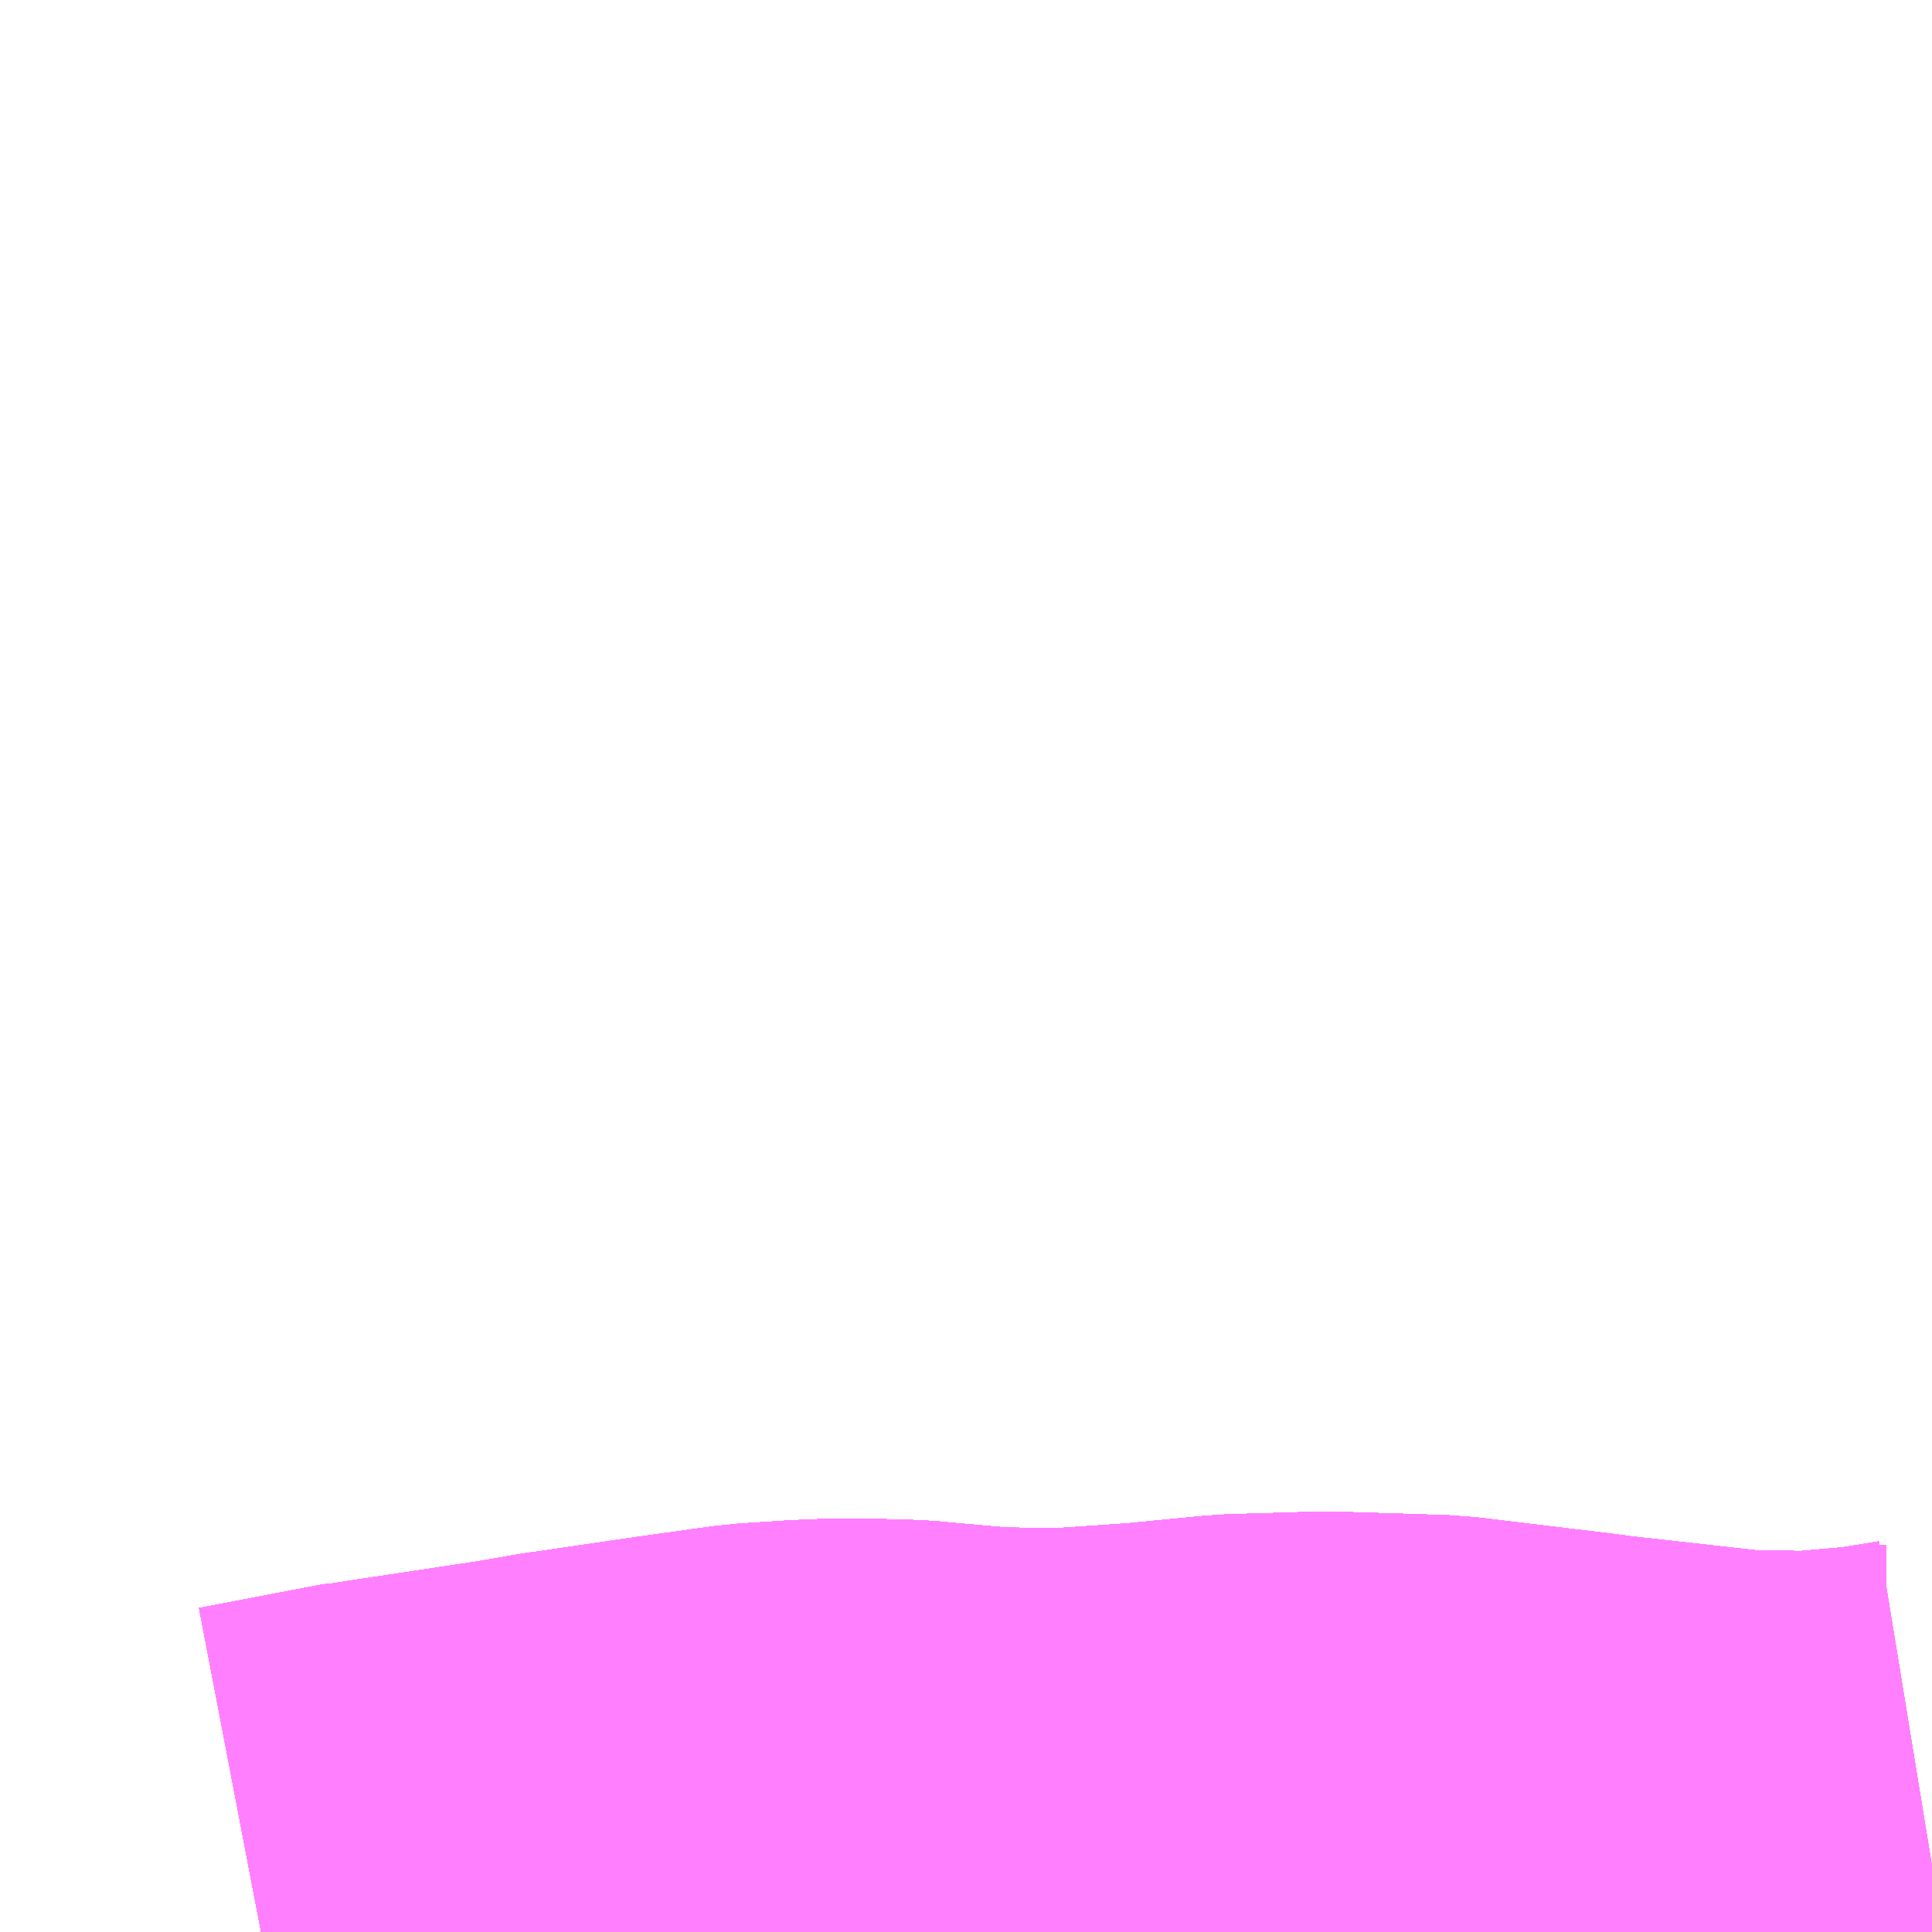 <?xml version="1.0" encoding="UTF-8"?>
<svg  xmlns="http://www.w3.org/2000/svg" xmlns:xlink="http://www.w3.org/1999/xlink" xmlns:go="http://purl.org/svgmap/profile" property="N07_001,N07_002,N07_003,N07_004,N07_005,N07_006,N07_007" viewBox="13921.875 -3566.162 2.197 2.197" go:dataArea="13921.875 -3566.162109375 2.197265625 2.197265625" >
<globalCoordinateSystem srsName="http://purl.org/crs/84" transform="matrix(100.0,0.0,0.0,-100.0,0.0,0.0)" />
<defs>
 <g id="p0" >
  <circle cx="0.0" cy="0.0" r="3" stroke="green" stroke-width="0.75" vector-effect="non-scaling-stroke" />
 </g>
</defs>
<g fill="none" fill-rule="evenodd" stroke="#FF00FF" stroke-width="0.75" opacity="0.5" vector-effect="non-scaling-stroke" stroke-linejoin="bevel" >
<path content="1,JRバス関東（株）,プレミアム中央ドリーム号/中央ドリーム号/プレミアムドリーム号/ドリーム号/レディースドリーム号/プレミアムレディース,9.4,12.0,12.0," xlink:title="1" d="M13922.172,-3563.965L13922.313,-3563.992L13922.316,-3563.992L13922.318,-3563.992L13922.318,-3563.992L13922.318,-3563.992L13922.477,-3564.016L13922.523,-3564.024L13922.536,-3564.026L13922.537,-3564.026L13922.653,-3564.043L13922.739,-3564.055L13922.801,-3564.059L13922.802,-3564.059L13922.831,-3564.06L13922.834,-3564.06L13922.834,-3564.06L13922.834,-3564.06L13922.834,-3564.06L13922.835,-3564.06L13922.835,-3564.06L13922.835,-3564.06L13922.835,-3564.06L13922.835,-3564.06L13922.835,-3564.06L13922.835,-3564.06L13922.836,-3564.06L13922.843,-3564.06L13922.896,-3564.059L13922.896,-3564.059L13922.896,-3564.059L13922.902,-3564.059L13922.922,-3564.057L13923.001,-3564.05L13923.001,-3564.05L13923.022,-3564.049L13923.045,-3564.049L13923.069,-3564.049L13923.087,-3564.049L13923.147,-3564.053L13923.176,-3564.055L13923.179,-3564.055L13923.184,-3564.055L13923.203,-3564.057L13923.282,-3564.065L13923.383,-3564.068L13923.51,-3564.064L13923.659,-3564.046L13923.667,-3564.045L13923.68,-3564.043L13923.681,-3564.043L13923.681,-3564.043L13923.681,-3564.043L13923.681,-3564.043L13923.681,-3564.043L13923.681,-3564.043L13923.694,-3564.042L13923.694,-3564.042L13923.694,-3564.042L13923.697,-3564.041L13923.851,-3564.024L13923.922,-3564.023L13923.924,-3564.023L13923.93,-3564.023L13923.937,-3564.023L13923.975,-3564.026L13924.005,-3564.028L13924.01,-3564.029L13924.017,-3564.03L13924.017,-3564.03L13924.02,-3564.03L13924.024,-3564.031L13924.072,-3564.039"/>
<path content="1,JRバス関東（株）,中央ドリーム名古屋号,1.0,1.0,1.0," xlink:title="1" d="M13922.172,-3563.965L13922.313,-3563.992L13922.316,-3563.992L13922.318,-3563.992L13922.318,-3563.992L13922.318,-3563.992L13922.477,-3564.016L13922.523,-3564.024L13922.536,-3564.026L13922.537,-3564.026L13922.653,-3564.043L13922.739,-3564.055L13922.801,-3564.059L13922.802,-3564.059L13922.831,-3564.06L13922.834,-3564.06L13922.834,-3564.06L13922.834,-3564.06L13922.834,-3564.06L13922.835,-3564.06L13922.835,-3564.06L13922.835,-3564.06L13922.835,-3564.06L13922.835,-3564.06L13922.835,-3564.06L13922.835,-3564.06L13922.836,-3564.06L13922.843,-3564.06L13922.896,-3564.059L13922.896,-3564.059L13922.896,-3564.059L13922.902,-3564.059L13922.922,-3564.057L13923.001,-3564.05L13923.001,-3564.05L13923.022,-3564.049L13923.045,-3564.049L13923.069,-3564.049L13923.087,-3564.049L13923.147,-3564.053L13923.176,-3564.055L13923.179,-3564.055L13923.184,-3564.055L13923.203,-3564.057L13923.282,-3564.065L13923.383,-3564.068L13923.51,-3564.064L13923.659,-3564.046L13923.667,-3564.045L13923.68,-3564.043L13923.681,-3564.043L13923.681,-3564.043L13923.681,-3564.043L13923.681,-3564.043L13923.681,-3564.043L13923.681,-3564.043L13923.694,-3564.042L13923.694,-3564.042L13923.694,-3564.042L13923.697,-3564.041L13923.851,-3564.024L13923.922,-3564.023L13923.924,-3564.023L13923.93,-3564.023L13923.937,-3564.023L13923.975,-3564.026L13924.005,-3564.028L13924.01,-3564.029L13924.017,-3564.03L13924.017,-3564.03L13924.02,-3564.03L13924.024,-3564.031L13924.072,-3564.039"/>
<path content="1,JRバス関東（株）,中央ライナー,2.5,2.5,2.5," xlink:title="1" d="M13922.172,-3563.965L13922.313,-3563.992L13922.316,-3563.992L13922.318,-3563.992L13922.318,-3563.992L13922.318,-3563.992L13922.477,-3564.016L13922.523,-3564.024L13922.536,-3564.026L13922.537,-3564.026L13922.653,-3564.043L13922.739,-3564.055L13922.801,-3564.059L13922.802,-3564.059L13922.831,-3564.06L13922.834,-3564.06L13922.834,-3564.06L13922.834,-3564.06L13922.834,-3564.06L13922.835,-3564.06L13922.835,-3564.06L13922.835,-3564.06L13922.835,-3564.06L13922.835,-3564.06L13922.835,-3564.06L13922.835,-3564.06L13922.836,-3564.06L13922.843,-3564.06L13922.896,-3564.059L13922.896,-3564.059L13922.896,-3564.059L13922.902,-3564.059L13922.922,-3564.057L13923.001,-3564.05L13923.001,-3564.05L13923.022,-3564.049L13923.045,-3564.049L13923.069,-3564.049L13923.087,-3564.049L13923.147,-3564.053L13923.176,-3564.055L13923.179,-3564.055L13923.184,-3564.055L13923.203,-3564.057L13923.282,-3564.065L13923.383,-3564.068L13923.51,-3564.064L13923.659,-3564.046L13923.667,-3564.045L13923.68,-3564.043L13923.681,-3564.043L13923.681,-3564.043L13923.681,-3564.043L13923.681,-3564.043L13923.681,-3564.043L13923.681,-3564.043L13923.694,-3564.042L13923.694,-3564.042L13923.694,-3564.042L13923.697,-3564.041L13923.851,-3564.024L13923.922,-3564.023L13923.924,-3564.023L13923.93,-3564.023L13923.937,-3564.023L13923.975,-3564.026L13924.005,-3564.028L13924.01,-3564.029L13924.017,-3564.03L13924.017,-3564.03L13924.02,-3564.03L13924.024,-3564.031L13924.072,-3564.039"/>
<path content="1,JRバス関東（株）,新宿～諏訪駅・岡谷駅,2.0,2.0,2.0," xlink:title="1" d="M13922.172,-3563.965L13922.313,-3563.992L13922.316,-3563.992L13922.318,-3563.992L13922.318,-3563.992L13922.318,-3563.992L13922.477,-3564.016L13922.523,-3564.024L13922.536,-3564.026L13922.537,-3564.026L13922.653,-3564.043L13922.739,-3564.055L13922.801,-3564.059L13922.802,-3564.059L13922.831,-3564.06L13922.834,-3564.06L13922.834,-3564.06L13922.834,-3564.06L13922.834,-3564.06L13922.835,-3564.06L13922.835,-3564.06L13922.835,-3564.06L13922.835,-3564.06L13922.835,-3564.06L13922.835,-3564.06L13922.835,-3564.06L13922.836,-3564.06L13922.843,-3564.06L13922.896,-3564.059L13922.896,-3564.059L13922.896,-3564.059L13922.902,-3564.059L13922.922,-3564.057L13923.001,-3564.05L13923.001,-3564.05L13923.022,-3564.049L13923.045,-3564.049L13923.069,-3564.049L13923.087,-3564.049L13923.147,-3564.053L13923.176,-3564.055L13923.179,-3564.055L13923.184,-3564.055L13923.203,-3564.057L13923.282,-3564.065L13923.383,-3564.068L13923.51,-3564.064L13923.659,-3564.046L13923.667,-3564.045L13923.68,-3564.043L13923.681,-3564.043L13923.681,-3564.043L13923.681,-3564.043L13923.681,-3564.043L13923.681,-3564.043L13923.681,-3564.043L13923.694,-3564.042L13923.694,-3564.042L13923.694,-3564.042L13923.697,-3564.041L13923.851,-3564.024L13923.922,-3564.023L13923.924,-3564.023L13923.93,-3564.023L13923.937,-3564.023L13923.975,-3564.026L13924.005,-3564.028L13924.01,-3564.029L13924.017,-3564.03L13924.017,-3564.03L13924.02,-3564.03L13924.024,-3564.031L13924.072,-3564.039"/>
<path content="1,JRバス関東（株）,東海道昼特急号/中央道昼特急号/青春昼特急号/プレミアム昼特急号,7.2,9.0,9.0," xlink:title="1" d="M13922.172,-3563.965L13922.313,-3563.992L13922.316,-3563.992L13922.318,-3563.992L13922.318,-3563.992L13922.318,-3563.992L13922.477,-3564.016L13922.523,-3564.024L13922.536,-3564.026L13922.537,-3564.026L13922.653,-3564.043L13922.739,-3564.055L13922.801,-3564.059L13922.802,-3564.059L13922.831,-3564.06L13922.834,-3564.06L13922.834,-3564.06L13922.834,-3564.06L13922.834,-3564.06L13922.835,-3564.06L13922.835,-3564.06L13922.835,-3564.06L13922.835,-3564.06L13922.835,-3564.06L13922.835,-3564.06L13922.835,-3564.06L13922.836,-3564.06L13922.843,-3564.06L13922.896,-3564.059L13922.896,-3564.059L13922.896,-3564.059L13922.902,-3564.059L13922.922,-3564.057L13923.001,-3564.05L13923.001,-3564.05L13923.022,-3564.049L13923.045,-3564.049L13923.069,-3564.049L13923.087,-3564.049L13923.147,-3564.053L13923.176,-3564.055L13923.179,-3564.055L13923.184,-3564.055L13923.203,-3564.057L13923.282,-3564.065L13923.383,-3564.068L13923.51,-3564.064L13923.659,-3564.046L13923.667,-3564.045L13923.68,-3564.043L13923.681,-3564.043L13923.681,-3564.043L13923.681,-3564.043L13923.681,-3564.043L13923.681,-3564.043L13923.681,-3564.043L13923.694,-3564.042L13923.694,-3564.042L13923.694,-3564.042L13923.697,-3564.041L13923.851,-3564.024L13923.922,-3564.023L13923.924,-3564.023L13923.93,-3564.023L13923.937,-3564.023L13923.975,-3564.026L13924.005,-3564.028L13924.01,-3564.029L13924.017,-3564.03L13924.017,-3564.03L13924.02,-3564.03L13924.024,-3564.031L13924.072,-3564.039"/>
<path content="1,JRバス関東（株）,青春中央ドリーム号/青春中央エコドリーム号/青春ドリーム号/青春レディースドリーム号/青春エコドリーム号/超得割青春号,10.0,14.0,14.0," xlink:title="1" d="M13922.172,-3563.965L13922.313,-3563.992L13922.316,-3563.992L13922.318,-3563.992L13922.318,-3563.992L13922.318,-3563.992L13922.477,-3564.016L13922.523,-3564.024L13922.536,-3564.026L13922.537,-3564.026L13922.653,-3564.043L13922.739,-3564.055L13922.801,-3564.059L13922.802,-3564.059L13922.831,-3564.06L13922.834,-3564.06L13922.834,-3564.06L13922.834,-3564.06L13922.834,-3564.06L13922.835,-3564.06L13922.835,-3564.06L13922.835,-3564.06L13922.835,-3564.06L13922.835,-3564.06L13922.835,-3564.06L13922.835,-3564.06L13922.836,-3564.06L13922.843,-3564.06L13922.896,-3564.059L13922.896,-3564.059L13922.896,-3564.059L13922.902,-3564.059L13922.922,-3564.057L13923.001,-3564.05L13923.001,-3564.05L13923.022,-3564.049L13923.045,-3564.049L13923.069,-3564.049L13923.087,-3564.049L13923.147,-3564.053L13923.176,-3564.055L13923.179,-3564.055L13923.184,-3564.055L13923.203,-3564.057L13923.282,-3564.065L13923.383,-3564.068L13923.51,-3564.064L13923.659,-3564.046L13923.667,-3564.045L13923.68,-3564.043L13923.681,-3564.043L13923.681,-3564.043L13923.681,-3564.043L13923.681,-3564.043L13923.681,-3564.043L13923.681,-3564.043L13923.694,-3564.042L13923.694,-3564.042L13923.694,-3564.042L13923.697,-3564.041L13923.851,-3564.024L13923.922,-3564.023L13923.924,-3564.023L13923.93,-3564.023L13923.937,-3564.023L13923.975,-3564.026L13924.005,-3564.028L13924.01,-3564.029L13924.017,-3564.03L13924.017,-3564.03L13924.02,-3564.03L13924.024,-3564.031L13924.072,-3564.039"/>
<path content="1,JR東海バス（株）,中央ドリームなごや号,1.0,1.0,1.0," xlink:title="1" d="M13922.172,-3563.965L13922.318,-3563.992L13922.477,-3564.016L13922.537,-3564.026L13922.653,-3564.043L13922.739,-3564.055L13922.831,-3564.06L13922.896,-3564.059L13923.001,-3564.05L13923.087,-3564.049L13923.179,-3564.055L13923.282,-3564.065L13923.383,-3564.068L13923.51,-3564.064L13923.681,-3564.043L13923.851,-3564.024L13923.937,-3564.023L13924.017,-3564.03L13924.072,-3564.039"/>
<path content="1,おんたけ交通（株）,木曽福島・新宿線,2.0,2.0,2.0," xlink:title="1" d="M13922.172,-3563.965L13922.318,-3563.992L13922.477,-3564.016L13922.537,-3564.026L13922.653,-3564.043L13922.739,-3564.055L13922.831,-3564.06L13922.896,-3564.059L13923.001,-3564.05L13923.087,-3564.049L13923.179,-3564.055L13923.282,-3564.065L13923.383,-3564.068L13923.51,-3564.064L13923.681,-3564.043L13923.851,-3564.024L13923.937,-3564.023L13924.017,-3564.03L13924.072,-3564.039"/>
<path content="1,ロウズ観光（株）,岡山・倉敷～東京,1.0,1.0,1.0," xlink:title="1" d="M13922.172,-3563.965L13922.318,-3563.992L13922.477,-3564.016L13922.537,-3564.026L13922.653,-3564.043L13922.739,-3564.055L13922.831,-3564.06L13922.896,-3564.059L13923.001,-3564.05L13923.087,-3564.049L13923.179,-3564.055L13923.282,-3564.065L13923.383,-3564.068L13923.51,-3564.064L13923.681,-3564.043L13923.851,-3564.024L13923.937,-3564.023L13924.017,-3564.03L13924.072,-3564.039"/>
<path content="1,三交伊勢志摩交通（株）,鳥羽・伊勢～東京・大宮,2.0,2.0,2.0," xlink:title="1" d="M13924.072,-3564.039L13924.017,-3564.03L13923.937,-3564.023L13923.851,-3564.024L13923.681,-3564.043L13923.51,-3564.064L13923.383,-3564.068L13923.282,-3564.065L13923.179,-3564.055L13923.087,-3564.049L13923.001,-3564.05L13922.896,-3564.059L13922.831,-3564.06L13922.739,-3564.055L13922.653,-3564.043L13922.537,-3564.026L13922.477,-3564.016L13922.318,-3563.992L13922.172,-3563.965"/>
<path content="1,三重交通（株）,鳥羽・伊勢～東京・大宮,2.0,2.0,2.0," xlink:title="1" d="M13924.072,-3564.039L13924.017,-3564.03L13923.937,-3564.023L13923.851,-3564.024L13923.681,-3564.043L13923.51,-3564.064L13923.383,-3564.068L13923.282,-3564.065L13923.179,-3564.055L13923.087,-3564.049L13923.001,-3564.05L13922.896,-3564.059L13922.831,-3564.06L13922.739,-3564.055L13922.653,-3564.043L13922.537,-3564.026L13922.477,-3564.016L13922.318,-3563.992L13922.172,-3563.965"/>
<path content="1,下津井電鉄（株）,岡山～東京線,1.0,1.0,1.0," xlink:title="1" d="M13922.172,-3563.965L13922.318,-3563.992L13922.477,-3564.016L13922.537,-3564.026L13922.653,-3564.043L13922.739,-3564.055L13922.831,-3564.06L13922.896,-3564.059L13923.001,-3564.05L13923.087,-3564.049L13923.179,-3564.055L13923.282,-3564.065L13923.383,-3564.068L13923.51,-3564.064L13923.681,-3564.043L13923.851,-3564.024L13923.937,-3564.023L13924.017,-3564.03L13924.072,-3564.039"/>
<path content="1,両備ホールディングス（株）,マスカット　倉敷～新宿線,1.0,1.0,1.0," xlink:title="1" d="M13922.172,-3563.965L13922.318,-3563.992L13922.477,-3564.016L13922.537,-3564.026L13922.653,-3564.043L13922.739,-3564.055L13922.831,-3564.06L13922.896,-3564.059L13923.001,-3564.05L13923.087,-3564.049L13923.179,-3564.055L13923.282,-3564.065L13923.383,-3564.068L13923.51,-3564.064L13923.681,-3564.043L13923.851,-3564.024L13923.937,-3564.023L13924.017,-3564.03L13924.072,-3564.039"/>
<path content="1,中国JRバス（株）,津和野・益田・浜田・三次～東京　いわみエクスプレス,1.0,1.0,1.0," xlink:title="1" d="M13922.172,-3563.965L13922.318,-3563.992L13922.477,-3564.016L13922.537,-3564.026L13922.653,-3564.043L13922.739,-3564.055L13922.831,-3564.06L13922.896,-3564.059L13923.001,-3564.05L13923.087,-3564.049L13923.179,-3564.055L13923.282,-3564.065L13923.383,-3564.068L13923.51,-3564.064L13923.681,-3564.043L13923.851,-3564.024L13923.937,-3564.023L13924.017,-3564.03L13924.072,-3564.039"/>
<path content="1,京成バス（株）,津田沼・西船橋・新浦安～富士急ハイランド・河口湖線,0.4,0.4,0.4," xlink:title="1" d="M13922.172,-3563.965L13922.313,-3563.992L13922.316,-3563.992L13922.318,-3563.992L13922.477,-3564.016L13922.523,-3564.024L13922.536,-3564.026L13922.537,-3564.026L13922.653,-3564.043L13922.739,-3564.055L13922.801,-3564.059L13922.802,-3564.059L13922.831,-3564.06L13922.834,-3564.06L13922.835,-3564.06L13922.835,-3564.06L13922.835,-3564.06L13922.836,-3564.06L13922.843,-3564.06L13922.896,-3564.059L13922.922,-3564.057L13923.001,-3564.05L13923.022,-3564.049L13923.045,-3564.049L13923.069,-3564.049L13923.087,-3564.049L13923.147,-3564.053L13923.176,-3564.055L13923.179,-3564.055L13923.184,-3564.055L13923.203,-3564.057L13923.282,-3564.065L13923.383,-3564.068L13923.51,-3564.064L13923.659,-3564.046L13923.667,-3564.045L13923.68,-3564.043L13923.681,-3564.043L13923.681,-3564.043L13923.694,-3564.042L13923.697,-3564.041L13923.851,-3564.024L13923.922,-3564.023L13923.924,-3564.023L13923.93,-3564.023L13923.937,-3564.023L13923.975,-3564.026L13924.005,-3564.028L13924.01,-3564.029L13924.017,-3564.03L13924.02,-3564.03L13924.024,-3564.031L13924.072,-3564.039"/>
<path content="1,京浜急行バス（株）,甲府駅・竜王～羽田空港線,2.0,2.0,2.0," xlink:title="1" d="M13924.072,-3564.039L13924.024,-3564.031L13924.02,-3564.03L13924.017,-3564.03L13924.01,-3564.029L13924.005,-3564.028L13923.975,-3564.026L13923.937,-3564.023L13923.93,-3564.023L13923.924,-3564.023L13923.922,-3564.023L13923.851,-3564.024L13923.697,-3564.041L13923.694,-3564.042L13923.681,-3564.043L13923.681,-3564.043L13923.68,-3564.043L13923.667,-3564.045L13923.659,-3564.046L13923.51,-3564.064L13923.383,-3564.068L13923.282,-3564.065L13923.203,-3564.057L13923.184,-3564.055L13923.179,-3564.055L13923.176,-3564.055L13923.147,-3564.053L13923.087,-3564.049L13923.069,-3564.049L13923.045,-3564.049L13923.022,-3564.049L13923.001,-3564.05L13922.922,-3564.057L13922.896,-3564.059L13922.843,-3564.06L13922.836,-3564.06L13922.835,-3564.06L13922.835,-3564.06L13922.835,-3564.06L13922.834,-3564.06L13922.834,-3564.06L13922.831,-3564.06L13922.802,-3564.059L13922.801,-3564.059L13922.739,-3564.055L13922.653,-3564.043L13922.537,-3564.026L13922.536,-3564.026L13922.523,-3564.024L13922.477,-3564.016L13922.318,-3563.992L13922.316,-3563.992L13922.313,-3563.992L13922.172,-3563.965"/>
<path content="1,京王バス,高01,17.0,24.0,24.0," xlink:title="1" d="M13923.361,-3563.992L13923.434,-3563.985L13923.457,-3563.983L13923.458,-3563.983L13923.505,-3563.977L13923.513,-3563.976L13923.529,-3563.973L13923.578,-3563.967L13923.592,-3563.965"/>
<path content="1,京王バス南（株）,新宿・渋谷～大阪（阪急梅田）線,1.0,1.0,1.0," xlink:title="1" d="M13922.172,-3563.965L13922.313,-3563.992L13922.316,-3563.992L13922.318,-3563.992L13922.477,-3564.016L13922.523,-3564.024L13922.536,-3564.026L13922.537,-3564.026L13922.653,-3564.043L13922.739,-3564.055L13922.801,-3564.059L13922.802,-3564.059L13922.831,-3564.06L13922.834,-3564.06L13922.834,-3564.06L13922.834,-3564.06L13922.834,-3564.06L13922.834,-3564.06L13922.835,-3564.06L13922.835,-3564.06L13922.835,-3564.06L13922.835,-3564.06L13922.835,-3564.06L13922.835,-3564.06L13922.835,-3564.06L13922.835,-3564.06L13922.835,-3564.06L13922.836,-3564.06L13922.843,-3564.06L13922.896,-3564.059L13922.896,-3564.059L13922.902,-3564.059L13922.922,-3564.057L13923.001,-3564.05L13923.001,-3564.05L13923.022,-3564.049L13923.045,-3564.049L13923.069,-3564.049L13923.087,-3564.049L13923.147,-3564.053L13923.176,-3564.055L13923.179,-3564.055L13923.184,-3564.055L13923.203,-3564.057L13923.282,-3564.065L13923.383,-3564.068L13923.51,-3564.064L13923.659,-3564.046L13923.667,-3564.045L13923.68,-3564.043L13923.681,-3564.043L13923.681,-3564.043L13923.681,-3564.043L13923.681,-3564.043L13923.681,-3564.043L13923.694,-3564.042L13923.697,-3564.041L13923.851,-3564.024L13923.922,-3564.023L13923.924,-3564.023L13923.93,-3564.023L13923.937,-3564.023L13923.975,-3564.026L13924.005,-3564.028L13924.01,-3564.029L13924.017,-3564.03L13924.017,-3564.03L13924.02,-3564.03L13924.024,-3564.031L13924.072,-3564.039"/>
<path content="1,京王バス南（株）,新宿～伊那・飯田線,9.0,9.0,9.0," xlink:title="1" d="M13924.072,-3564.039L13924.024,-3564.031L13924.02,-3564.03L13924.017,-3564.03L13924.017,-3564.03L13924.01,-3564.029L13924.005,-3564.028L13923.975,-3564.026L13923.937,-3564.023L13923.93,-3564.023L13923.924,-3564.023L13923.922,-3564.023L13923.851,-3564.024L13923.697,-3564.041L13923.694,-3564.042L13923.681,-3564.043L13923.681,-3564.043L13923.681,-3564.043L13923.681,-3564.043L13923.681,-3564.043L13923.68,-3564.043L13923.667,-3564.045L13923.659,-3564.046L13923.51,-3564.064L13923.383,-3564.068L13923.282,-3564.065L13923.203,-3564.057L13923.184,-3564.055L13923.179,-3564.055L13923.176,-3564.055L13923.147,-3564.053L13923.087,-3564.049L13923.069,-3564.049L13923.045,-3564.049L13923.022,-3564.049L13923.001,-3564.05L13923.001,-3564.05L13922.922,-3564.057L13922.902,-3564.059L13922.896,-3564.059L13922.896,-3564.059L13922.843,-3564.06L13922.836,-3564.06L13922.835,-3564.06L13922.835,-3564.06L13922.835,-3564.06L13922.835,-3564.06L13922.835,-3564.06L13922.835,-3564.06L13922.835,-3564.06L13922.835,-3564.06L13922.835,-3564.06L13922.834,-3564.06L13922.834,-3564.06L13922.834,-3564.06L13922.834,-3564.06L13922.834,-3564.06L13922.831,-3564.06L13922.802,-3564.059L13922.801,-3564.059L13922.739,-3564.055L13922.653,-3564.043L13922.537,-3564.026L13922.536,-3564.026L13922.523,-3564.024L13922.477,-3564.016L13922.318,-3563.992L13922.316,-3563.992L13922.313,-3563.992L13922.172,-3563.965"/>
<path content="1,京王バス南（株）,新宿～名古屋線,2.0,2.0,2.0," xlink:title="1" d="M13922.172,-3563.965L13922.313,-3563.992L13922.316,-3563.992L13922.318,-3563.992L13922.477,-3564.016L13922.523,-3564.024L13922.536,-3564.026L13922.537,-3564.026L13922.653,-3564.043L13922.739,-3564.055L13922.801,-3564.059L13922.802,-3564.059L13922.831,-3564.06L13922.834,-3564.06L13922.834,-3564.06L13922.834,-3564.06L13922.834,-3564.06L13922.834,-3564.06L13922.835,-3564.06L13922.835,-3564.06L13922.835,-3564.06L13922.835,-3564.06L13922.835,-3564.06L13922.835,-3564.06L13922.835,-3564.06L13922.835,-3564.06L13922.835,-3564.06L13922.836,-3564.06L13922.843,-3564.06L13922.896,-3564.059L13922.896,-3564.059L13922.902,-3564.059L13922.922,-3564.057L13923.001,-3564.05L13923.001,-3564.05L13923.022,-3564.049L13923.045,-3564.049L13923.069,-3564.049L13923.087,-3564.049L13923.147,-3564.053L13923.176,-3564.055L13923.179,-3564.055L13923.184,-3564.055L13923.203,-3564.057L13923.282,-3564.065L13923.383,-3564.068L13923.51,-3564.064L13923.659,-3564.046L13923.667,-3564.045L13923.68,-3564.043L13923.681,-3564.043L13923.681,-3564.043L13923.681,-3564.043L13923.681,-3564.043L13923.681,-3564.043L13923.694,-3564.042L13923.697,-3564.041L13923.851,-3564.024L13923.922,-3564.023L13923.924,-3564.023L13923.93,-3564.023L13923.937,-3564.023L13923.975,-3564.026L13924.005,-3564.028L13924.01,-3564.029L13924.017,-3564.03L13924.017,-3564.03L13924.02,-3564.03L13924.024,-3564.031L13924.072,-3564.039"/>
<path content="1,京王バス南（株）,新宿～富士五湖線,10.0,10.0,10.0," xlink:title="1" d="M13924.072,-3564.039L13924.024,-3564.031L13924.02,-3564.03L13924.017,-3564.03L13924.017,-3564.03L13924.01,-3564.029L13924.005,-3564.028L13923.975,-3564.026L13923.937,-3564.023L13923.93,-3564.023L13923.924,-3564.023L13923.922,-3564.023L13923.851,-3564.024L13923.697,-3564.041L13923.694,-3564.042L13923.681,-3564.043L13923.681,-3564.043L13923.681,-3564.043L13923.681,-3564.043L13923.681,-3564.043L13923.68,-3564.043L13923.667,-3564.045L13923.659,-3564.046L13923.51,-3564.064L13923.383,-3564.068L13923.282,-3564.065L13923.203,-3564.057L13923.184,-3564.055L13923.179,-3564.055L13923.176,-3564.055L13923.147,-3564.053L13923.087,-3564.049L13923.069,-3564.049L13923.045,-3564.049L13923.022,-3564.049L13923.001,-3564.05L13923.001,-3564.05L13922.922,-3564.057L13922.902,-3564.059L13922.896,-3564.059L13922.896,-3564.059L13922.843,-3564.06L13922.836,-3564.06L13922.835,-3564.06L13922.835,-3564.06L13922.835,-3564.06L13922.835,-3564.06L13922.835,-3564.06L13922.835,-3564.06L13922.835,-3564.06L13922.835,-3564.06L13922.835,-3564.06L13922.834,-3564.06L13922.834,-3564.06L13922.834,-3564.06L13922.834,-3564.06L13922.834,-3564.06L13922.831,-3564.06L13922.802,-3564.059L13922.801,-3564.059L13922.739,-3564.055L13922.653,-3564.043L13922.537,-3564.026L13922.536,-3564.026L13922.523,-3564.024L13922.477,-3564.016L13922.318,-3563.992L13922.316,-3563.992L13922.313,-3563.992L13922.172,-3563.965"/>
<path content="1,京王バス南（株）,新宿～富士山五合目線,0.6,0.9,0.9," xlink:title="1" d="M13924.072,-3564.039L13924.024,-3564.031L13924.02,-3564.03L13924.017,-3564.03L13924.017,-3564.03L13924.01,-3564.029L13924.005,-3564.028L13923.975,-3564.026L13923.937,-3564.023L13923.93,-3564.023L13923.924,-3564.023L13923.922,-3564.023L13923.851,-3564.024L13923.697,-3564.041L13923.694,-3564.042L13923.681,-3564.043L13923.681,-3564.043L13923.681,-3564.043L13923.681,-3564.043L13923.681,-3564.043L13923.68,-3564.043L13923.667,-3564.045L13923.659,-3564.046L13923.51,-3564.064L13923.383,-3564.068L13923.282,-3564.065L13923.203,-3564.057L13923.184,-3564.055L13923.179,-3564.055L13923.176,-3564.055L13923.147,-3564.053L13923.087,-3564.049L13923.069,-3564.049L13923.045,-3564.049L13923.022,-3564.049L13923.001,-3564.05L13923.001,-3564.05L13922.922,-3564.057L13922.902,-3564.059L13922.896,-3564.059L13922.896,-3564.059L13922.843,-3564.06L13922.836,-3564.06L13922.835,-3564.06L13922.835,-3564.06L13922.835,-3564.06L13922.835,-3564.06L13922.835,-3564.06L13922.835,-3564.06L13922.835,-3564.06L13922.835,-3564.06L13922.835,-3564.06L13922.834,-3564.06L13922.834,-3564.06L13922.834,-3564.06L13922.834,-3564.06L13922.834,-3564.06L13922.831,-3564.06L13922.802,-3564.059L13922.801,-3564.059L13922.739,-3564.055L13922.653,-3564.043L13922.537,-3564.026L13922.536,-3564.026L13922.523,-3564.024L13922.477,-3564.016L13922.318,-3563.992L13922.316,-3563.992L13922.313,-3563.992L13922.172,-3563.965"/>
<path content="1,京王バス南（株）,新宿～木曽福島線,1.0,1.0,1.0," xlink:title="1" d="M13922.172,-3563.965L13922.313,-3563.992L13922.316,-3563.992L13922.318,-3563.992L13922.477,-3564.016L13922.523,-3564.024L13922.536,-3564.026L13922.537,-3564.026L13922.653,-3564.043L13922.739,-3564.055L13922.801,-3564.059L13922.802,-3564.059L13922.831,-3564.06L13922.834,-3564.06L13922.834,-3564.06L13922.834,-3564.06L13922.834,-3564.06L13922.834,-3564.06L13922.835,-3564.06L13922.835,-3564.06L13922.835,-3564.06L13922.835,-3564.06L13922.835,-3564.06L13922.835,-3564.06L13922.835,-3564.06L13922.835,-3564.06L13922.835,-3564.06L13922.836,-3564.06L13922.843,-3564.06L13922.896,-3564.059L13922.896,-3564.059L13922.902,-3564.059L13922.922,-3564.057L13923.001,-3564.05L13923.001,-3564.05L13923.022,-3564.049L13923.045,-3564.049L13923.069,-3564.049L13923.087,-3564.049L13923.147,-3564.053L13923.176,-3564.055L13923.179,-3564.055L13923.184,-3564.055L13923.203,-3564.057L13923.282,-3564.065L13923.383,-3564.068L13923.51,-3564.064L13923.659,-3564.046L13923.667,-3564.045L13923.68,-3564.043L13923.681,-3564.043L13923.681,-3564.043L13923.681,-3564.043L13923.681,-3564.043L13923.681,-3564.043L13923.694,-3564.042L13923.697,-3564.041L13923.851,-3564.024L13923.922,-3564.023L13923.924,-3564.023L13923.93,-3564.023L13923.937,-3564.023L13923.975,-3564.026L13924.005,-3564.028L13924.01,-3564.029L13924.017,-3564.03L13924.017,-3564.03L13924.02,-3564.03L13924.024,-3564.031L13924.072,-3564.039"/>
<path content="1,京王バス南（株）,新宿～松本線,11.0,11.0,11.0," xlink:title="1" d="M13924.072,-3564.039L13924.024,-3564.031L13924.02,-3564.03L13924.017,-3564.03L13924.017,-3564.03L13924.01,-3564.029L13924.005,-3564.028L13923.975,-3564.026L13923.937,-3564.023L13923.93,-3564.023L13923.924,-3564.023L13923.922,-3564.023L13923.851,-3564.024L13923.697,-3564.041L13923.694,-3564.042L13923.681,-3564.043L13923.681,-3564.043L13923.681,-3564.043L13923.681,-3564.043L13923.681,-3564.043L13923.68,-3564.043L13923.667,-3564.045L13923.659,-3564.046L13923.51,-3564.064L13923.383,-3564.068L13923.282,-3564.065L13923.203,-3564.057L13923.184,-3564.055L13923.179,-3564.055L13923.176,-3564.055L13923.147,-3564.053L13923.087,-3564.049L13923.069,-3564.049L13923.045,-3564.049L13923.022,-3564.049L13923.001,-3564.05L13923.001,-3564.05L13922.922,-3564.057L13922.902,-3564.059L13922.896,-3564.059L13922.896,-3564.059L13922.843,-3564.06L13922.836,-3564.06L13922.835,-3564.06L13922.835,-3564.06L13922.835,-3564.06L13922.835,-3564.06L13922.835,-3564.06L13922.835,-3564.06L13922.835,-3564.06L13922.835,-3564.06L13922.835,-3564.06L13922.834,-3564.06L13922.834,-3564.06L13922.834,-3564.06L13922.834,-3564.06L13922.834,-3564.06L13922.831,-3564.06L13922.802,-3564.059L13922.801,-3564.059L13922.739,-3564.055L13922.653,-3564.043L13922.537,-3564.026L13922.536,-3564.026L13922.523,-3564.024L13922.477,-3564.016L13922.318,-3563.992L13922.316,-3563.992L13922.313,-3563.992L13922.172,-3563.965"/>
<path content="1,京王バス南（株）,新宿～甲府線,9.0,9.0,9.0," xlink:title="1" d="M13922.172,-3563.965L13922.313,-3563.992L13922.316,-3563.992L13922.318,-3563.992L13922.477,-3564.016L13922.523,-3564.024L13922.536,-3564.026L13922.537,-3564.026L13922.653,-3564.043L13922.739,-3564.055L13922.801,-3564.059L13922.802,-3564.059L13922.831,-3564.06L13922.834,-3564.06L13922.834,-3564.06L13922.834,-3564.06L13922.834,-3564.06L13922.834,-3564.06L13922.835,-3564.06L13922.835,-3564.06L13922.835,-3564.06L13922.835,-3564.06L13922.835,-3564.06L13922.835,-3564.06L13922.835,-3564.06L13922.835,-3564.06L13922.835,-3564.06L13922.836,-3564.06L13922.843,-3564.06L13922.896,-3564.059L13922.896,-3564.059L13922.902,-3564.059L13922.922,-3564.057L13923.001,-3564.05L13923.001,-3564.05L13923.022,-3564.049L13923.045,-3564.049L13923.069,-3564.049L13923.087,-3564.049L13923.147,-3564.053L13923.176,-3564.055L13923.179,-3564.055L13923.184,-3564.055L13923.203,-3564.057L13923.282,-3564.065L13923.383,-3564.068L13923.51,-3564.064L13923.659,-3564.046L13923.667,-3564.045L13923.68,-3564.043L13923.681,-3564.043L13923.681,-3564.043L13923.681,-3564.043L13923.681,-3564.043L13923.681,-3564.043L13923.694,-3564.042L13923.697,-3564.041L13923.851,-3564.024L13923.922,-3564.023L13923.924,-3564.023L13923.93,-3564.023L13923.937,-3564.023L13923.975,-3564.026L13924.005,-3564.028L13924.01,-3564.029L13924.017,-3564.03L13924.017,-3564.03L13924.02,-3564.03L13924.024,-3564.031L13924.072,-3564.039"/>
<path content="1,京王バス南（株）,新宿～白馬線,2.0,2.0,2.0," xlink:title="1" d="M13924.072,-3564.039L13924.024,-3564.031L13924.02,-3564.03L13924.017,-3564.03L13924.017,-3564.03L13924.01,-3564.029L13924.005,-3564.028L13923.975,-3564.026L13923.937,-3564.023L13923.93,-3564.023L13923.924,-3564.023L13923.922,-3564.023L13923.851,-3564.024L13923.697,-3564.041L13923.694,-3564.042L13923.681,-3564.043L13923.681,-3564.043L13923.681,-3564.043L13923.681,-3564.043L13923.681,-3564.043L13923.68,-3564.043L13923.667,-3564.045L13923.659,-3564.046L13923.51,-3564.064L13923.383,-3564.068L13923.282,-3564.065L13923.203,-3564.057L13923.184,-3564.055L13923.179,-3564.055L13923.176,-3564.055L13923.147,-3564.053L13923.087,-3564.049L13923.069,-3564.049L13923.045,-3564.049L13923.022,-3564.049L13923.001,-3564.05L13923.001,-3564.05L13922.922,-3564.057L13922.902,-3564.059L13922.896,-3564.059L13922.896,-3564.059L13922.843,-3564.06L13922.836,-3564.06L13922.835,-3564.06L13922.835,-3564.06L13922.835,-3564.06L13922.835,-3564.06L13922.835,-3564.06L13922.835,-3564.06L13922.835,-3564.06L13922.835,-3564.06L13922.835,-3564.06L13922.834,-3564.06L13922.834,-3564.06L13922.834,-3564.06L13922.834,-3564.06L13922.834,-3564.06L13922.831,-3564.06L13922.802,-3564.059L13922.801,-3564.059L13922.739,-3564.055L13922.653,-3564.043L13922.537,-3564.026L13922.536,-3564.026L13922.523,-3564.024L13922.477,-3564.016L13922.318,-3563.992L13922.316,-3563.992L13922.313,-3563.992L13922.172,-3563.965"/>
<path content="1,京王バス南（株）,新宿～諏訪・岡谷・茅野線,6.0,6.0,6.0," xlink:title="1" d="M13922.172,-3563.965L13922.313,-3563.992L13922.316,-3563.992L13922.318,-3563.992L13922.477,-3564.016L13922.523,-3564.024L13922.536,-3564.026L13922.537,-3564.026L13922.653,-3564.043L13922.739,-3564.055L13922.801,-3564.059L13922.802,-3564.059L13922.831,-3564.06L13922.834,-3564.06L13922.834,-3564.06L13922.834,-3564.06L13922.834,-3564.06L13922.834,-3564.06L13922.835,-3564.06L13922.835,-3564.06L13922.835,-3564.06L13922.835,-3564.06L13922.835,-3564.06L13922.835,-3564.06L13922.835,-3564.06L13922.835,-3564.06L13922.835,-3564.06L13922.836,-3564.06L13922.843,-3564.06L13922.896,-3564.059L13922.896,-3564.059L13922.902,-3564.059L13922.922,-3564.057L13923.001,-3564.05L13923.001,-3564.05L13923.022,-3564.049L13923.045,-3564.049L13923.069,-3564.049L13923.087,-3564.049L13923.147,-3564.053L13923.176,-3564.055L13923.179,-3564.055L13923.184,-3564.055L13923.203,-3564.057L13923.282,-3564.065L13923.383,-3564.068L13923.51,-3564.064L13923.659,-3564.046L13923.667,-3564.045L13923.68,-3564.043L13923.681,-3564.043L13923.681,-3564.043L13923.681,-3564.043L13923.681,-3564.043L13923.681,-3564.043L13923.694,-3564.042L13923.697,-3564.041L13923.851,-3564.024L13923.922,-3564.023L13923.924,-3564.023L13923.93,-3564.023L13923.937,-3564.023L13923.975,-3564.026L13924.005,-3564.028L13924.01,-3564.029L13924.017,-3564.03L13924.017,-3564.03L13924.02,-3564.03L13924.024,-3564.031L13924.072,-3564.039"/>
<path content="1,京王バス南（株）,新宿～身延線,2.0,2.0,2.0," xlink:title="1" d="M13922.172,-3563.965L13922.313,-3563.992L13922.316,-3563.992L13922.318,-3563.992L13922.477,-3564.016L13922.523,-3564.024L13922.536,-3564.026L13922.537,-3564.026L13922.653,-3564.043L13922.739,-3564.055L13922.801,-3564.059L13922.802,-3564.059L13922.831,-3564.06L13922.834,-3564.06L13922.834,-3564.06L13922.834,-3564.06L13922.834,-3564.06L13922.834,-3564.06L13922.835,-3564.06L13922.835,-3564.06L13922.835,-3564.06L13922.835,-3564.06L13922.835,-3564.06L13922.835,-3564.06L13922.835,-3564.06L13922.835,-3564.06L13922.835,-3564.06L13922.836,-3564.06L13922.843,-3564.06L13922.896,-3564.059L13922.896,-3564.059L13922.902,-3564.059L13922.922,-3564.057L13923.001,-3564.05L13923.001,-3564.05L13923.022,-3564.049L13923.045,-3564.049L13923.069,-3564.049L13923.087,-3564.049L13923.147,-3564.053L13923.176,-3564.055L13923.179,-3564.055L13923.184,-3564.055L13923.203,-3564.057L13923.282,-3564.065L13923.383,-3564.068L13923.51,-3564.064L13923.659,-3564.046L13923.667,-3564.045L13923.68,-3564.043L13923.681,-3564.043L13923.681,-3564.043L13923.681,-3564.043L13923.681,-3564.043L13923.681,-3564.043L13923.694,-3564.042L13923.697,-3564.041L13923.851,-3564.024L13923.922,-3564.023L13923.924,-3564.023L13923.93,-3564.023L13923.937,-3564.023L13923.975,-3564.026L13924.005,-3564.028L13924.01,-3564.029L13924.017,-3564.03L13924.017,-3564.03L13924.02,-3564.03L13924.024,-3564.031L13924.072,-3564.039"/>
<path content="1,京王バス南（株）,新宿～飛騨高山線,3.0,3.0,3.0," xlink:title="1" d="M13924.072,-3564.039L13924.024,-3564.031L13924.02,-3564.03L13924.017,-3564.03L13924.017,-3564.03L13924.01,-3564.029L13924.005,-3564.028L13923.975,-3564.026L13923.937,-3564.023L13923.93,-3564.023L13923.924,-3564.023L13923.922,-3564.023L13923.851,-3564.024L13923.697,-3564.041L13923.694,-3564.042L13923.681,-3564.043L13923.681,-3564.043L13923.681,-3564.043L13923.681,-3564.043L13923.681,-3564.043L13923.68,-3564.043L13923.667,-3564.045L13923.659,-3564.046L13923.51,-3564.064L13923.383,-3564.068L13923.282,-3564.065L13923.203,-3564.057L13923.184,-3564.055L13923.179,-3564.055L13923.176,-3564.055L13923.147,-3564.053L13923.087,-3564.049L13923.069,-3564.049L13923.045,-3564.049L13923.022,-3564.049L13923.001,-3564.05L13923.001,-3564.05L13922.922,-3564.057L13922.902,-3564.059L13922.896,-3564.059L13922.896,-3564.059L13922.843,-3564.06L13922.836,-3564.06L13922.835,-3564.06L13922.835,-3564.06L13922.835,-3564.06L13922.835,-3564.06L13922.835,-3564.06L13922.835,-3564.06L13922.835,-3564.06L13922.835,-3564.06L13922.835,-3564.06L13922.834,-3564.06L13922.834,-3564.06L13922.834,-3564.06L13922.834,-3564.06L13922.834,-3564.06L13922.831,-3564.06L13922.802,-3564.059L13922.801,-3564.059L13922.739,-3564.055L13922.653,-3564.043L13922.537,-3564.026L13922.536,-3564.026L13922.523,-3564.024L13922.477,-3564.016L13922.318,-3563.992L13922.316,-3563.992L13922.313,-3563.992L13922.172,-3563.965"/>
<path content="1,伊予鉄道（株）,オレンジライナーえひめ　八幡浜・松山⇔東京,1.0,1.0,1.0," xlink:title="1" d="M13922.172,-3563.965L13922.318,-3563.992L13922.477,-3564.016L13922.537,-3564.026L13922.653,-3564.043L13922.739,-3564.055L13922.831,-3564.06L13922.896,-3564.059L13923.001,-3564.05L13923.087,-3564.049L13923.179,-3564.055L13923.282,-3564.065L13923.383,-3564.068L13923.51,-3564.064L13923.681,-3564.043L13923.851,-3564.024L13923.937,-3564.023L13924.017,-3564.03L13924.072,-3564.039"/>
<path content="1,伊那バス（株）,伊那線,16.0,16.0,16.0," xlink:title="1" d="M13922.172,-3563.965L13922.318,-3563.992L13922.477,-3564.016L13922.537,-3564.026L13922.653,-3564.043L13922.739,-3564.055L13922.831,-3564.06L13922.896,-3564.059L13923.001,-3564.05L13923.087,-3564.049L13923.179,-3564.055L13923.282,-3564.065L13923.383,-3564.068L13923.51,-3564.064L13923.681,-3564.043L13923.851,-3564.024L13923.937,-3564.023L13924.017,-3564.03L13924.072,-3564.039"/>
<path content="1,伊那バス（株）,横浜線,17.0,17.0,17.0," xlink:title="1" d="M13924.072,-3564.039L13924.017,-3564.03L13923.937,-3564.023L13923.851,-3564.024L13923.681,-3564.043L13923.51,-3564.064L13923.383,-3564.068L13923.282,-3564.065L13923.179,-3564.055L13923.087,-3564.049L13923.001,-3564.05L13922.896,-3564.059L13922.831,-3564.06L13922.739,-3564.055L13922.653,-3564.043L13922.537,-3564.026L13922.477,-3564.016L13922.318,-3563.992L13922.172,-3563.965"/>
<path content="1,伊那バス（株）,飯田線,2.0,2.0,2.0," xlink:title="1" d="M13922.172,-3563.965L13922.318,-3563.992L13922.477,-3564.016L13922.537,-3564.026L13922.653,-3564.043L13922.739,-3564.055L13922.831,-3564.06L13922.896,-3564.059L13923.001,-3564.05L13923.087,-3564.049L13923.179,-3564.055L13923.282,-3564.065L13923.383,-3564.068L13923.51,-3564.064L13923.681,-3564.043L13923.851,-3564.024L13923.937,-3564.023L13924.017,-3564.03L13924.072,-3564.039"/>
<path content="1,信南交通（株）,新宿線_01_on,5.5,5.5,5.5," xlink:title="1" d="M13922.172,-3563.965L13922.318,-3563.992L13922.477,-3564.016L13922.537,-3564.026L13922.653,-3564.043L13922.739,-3564.055L13922.831,-3564.06L13922.896,-3564.059L13923.001,-3564.05L13923.087,-3564.049L13923.179,-3564.055L13923.282,-3564.065L13923.383,-3564.068L13923.51,-3564.064L13923.681,-3564.043L13923.851,-3564.024L13923.937,-3564.023L13924.017,-3564.03L13924.072,-3564.039"/>
<path content="1,信南交通（株）,新宿線_02_on,5.5,5.5,5.5," xlink:title="1" d="M13922.172,-3563.965L13922.318,-3563.992L13922.477,-3564.016L13922.537,-3564.026L13922.653,-3564.043L13922.739,-3564.055L13922.831,-3564.06L13922.896,-3564.059L13923.001,-3564.05L13923.087,-3564.049L13923.179,-3564.055L13923.282,-3564.065L13923.383,-3564.068L13923.51,-3564.064L13923.681,-3564.043L13923.851,-3564.024L13923.937,-3564.023L13924.017,-3564.03L13924.072,-3564.039"/>
<path content="1,信南交通（株）,横浜線,2.0,2.0,2.0," xlink:title="1" d="M13924.072,-3564.039L13924.017,-3564.03L13923.937,-3564.023L13923.851,-3564.024L13923.681,-3564.043L13923.51,-3564.064L13923.383,-3564.068L13923.282,-3564.065L13923.179,-3564.055L13923.087,-3564.049L13923.001,-3564.05L13922.896,-3564.059L13922.831,-3564.06L13922.739,-3564.055L13922.653,-3564.043L13922.537,-3564.026L13922.477,-3564.016L13922.318,-3563.992L13922.172,-3563.965"/>
<path content="1,千葉交通,竜王・甲府・石和・一宮・勝沼～成田空港,3.0,3.0,3.0," xlink:title="1" d="M13922.172,-3563.965L13922.313,-3563.992L13922.316,-3563.992L13922.318,-3563.992L13922.318,-3563.992L13922.318,-3563.992L13922.477,-3564.016L13922.523,-3564.024L13922.536,-3564.026L13922.537,-3564.026L13922.653,-3564.043L13922.739,-3564.055L13922.801,-3564.059L13922.802,-3564.059L13922.831,-3564.06L13922.834,-3564.06L13922.834,-3564.06L13922.834,-3564.06L13922.834,-3564.06L13922.835,-3564.06L13922.835,-3564.06L13922.835,-3564.06L13922.835,-3564.06L13922.835,-3564.06L13922.835,-3564.06L13922.835,-3564.06L13922.836,-3564.06L13922.843,-3564.06L13922.896,-3564.059L13922.896,-3564.059L13922.896,-3564.059L13922.902,-3564.059L13922.922,-3564.057L13923.001,-3564.05L13923.001,-3564.05L13923.022,-3564.049L13923.045,-3564.049L13923.069,-3564.049L13923.087,-3564.049L13923.147,-3564.053L13923.176,-3564.055L13923.179,-3564.055L13923.184,-3564.055L13923.203,-3564.057L13923.282,-3564.065L13923.383,-3564.068L13923.51,-3564.064L13923.659,-3564.046L13923.667,-3564.045L13923.68,-3564.043L13923.681,-3564.043L13923.681,-3564.043L13923.681,-3564.043L13923.681,-3564.043L13923.681,-3564.043L13923.681,-3564.043L13923.694,-3564.042L13923.694,-3564.042L13923.694,-3564.042L13923.697,-3564.041L13923.851,-3564.024L13923.922,-3564.023L13923.924,-3564.023L13923.93,-3564.023L13923.937,-3564.023L13923.975,-3564.026L13924.005,-3564.028L13924.01,-3564.029L13924.017,-3564.03L13924.017,-3564.03L13924.02,-3564.03L13924.024,-3564.031L13924.072,-3564.039"/>
<path content="1,名鉄バス（株）,名古屋～新宿,4.0,4.0,4.0," xlink:title="1" d="M13922.172,-3563.965L13922.318,-3563.992L13922.477,-3564.016L13922.537,-3564.026L13922.653,-3564.043L13922.739,-3564.055L13922.831,-3564.06L13922.896,-3564.059L13923.001,-3564.05L13923.087,-3564.049L13923.179,-3564.055L13923.282,-3564.065L13923.383,-3564.068L13923.51,-3564.064L13923.681,-3564.043L13923.851,-3564.024L13923.937,-3564.023L13924.017,-3564.03L13924.072,-3564.039"/>
<path content="1,国際十王交通（株）,京都・大阪線,1.0,1.0,1.0," xlink:title="1" d="M13924.072,-3564.039L13924.024,-3564.031L13924.02,-3564.03L13924.017,-3564.03L13924.017,-3564.03L13924.01,-3564.029L13924.005,-3564.028L13923.975,-3564.026L13923.937,-3564.023L13923.93,-3564.023L13923.924,-3564.023L13923.922,-3564.023L13923.851,-3564.024L13923.697,-3564.041L13923.694,-3564.042L13923.694,-3564.042L13923.694,-3564.042L13923.681,-3564.043L13923.681,-3564.043L13923.681,-3564.043L13923.681,-3564.043L13923.681,-3564.043L13923.681,-3564.043L13923.68,-3564.043L13923.667,-3564.045L13923.659,-3564.046L13923.51,-3564.064L13923.383,-3564.068L13923.282,-3564.065L13923.203,-3564.057L13923.184,-3564.055L13923.179,-3564.055L13923.176,-3564.055L13923.147,-3564.053L13923.087,-3564.049L13923.069,-3564.049L13923.045,-3564.049L13923.022,-3564.049L13923.001,-3564.05L13923.001,-3564.05L13922.922,-3564.057L13922.902,-3564.059L13922.896,-3564.059L13922.896,-3564.059L13922.896,-3564.059L13922.843,-3564.06L13922.836,-3564.06L13922.835,-3564.06L13922.835,-3564.06L13922.835,-3564.06L13922.835,-3564.06L13922.835,-3564.06L13922.835,-3564.06L13922.835,-3564.06L13922.834,-3564.06L13922.834,-3564.06L13922.834,-3564.06L13922.834,-3564.06L13922.831,-3564.06L13922.802,-3564.059L13922.801,-3564.059L13922.739,-3564.055L13922.653,-3564.043L13922.537,-3564.026L13922.536,-3564.026L13922.523,-3564.024L13922.477,-3564.016L13922.318,-3563.992L13922.318,-3563.992L13922.318,-3563.992L13922.316,-3563.992L13922.313,-3563.992L13922.172,-3563.965"/>
<path content="1,富士急山梨バス（株）,河口湖～大宮・川越・所沢線,0.7,0.7,0.7," xlink:title="1" d="M13922.172,-3563.965L13922.313,-3563.992L13922.316,-3563.992L13922.318,-3563.992L13922.477,-3564.016L13922.523,-3564.024L13922.536,-3564.026L13922.537,-3564.026L13922.653,-3564.043L13922.739,-3564.055L13922.801,-3564.059L13922.802,-3564.059L13922.831,-3564.06L13922.834,-3564.06L13922.834,-3564.06L13922.834,-3564.06L13922.834,-3564.06L13922.834,-3564.06L13922.835,-3564.06L13922.835,-3564.06L13922.835,-3564.06L13922.835,-3564.06L13922.835,-3564.06L13922.835,-3564.06L13922.835,-3564.06L13922.835,-3564.06L13922.835,-3564.06L13922.835,-3564.06L13922.836,-3564.06L13922.843,-3564.06L13922.896,-3564.059L13922.896,-3564.059L13922.902,-3564.059L13922.922,-3564.057L13923.001,-3564.05L13923.001,-3564.05L13923.022,-3564.049L13923.045,-3564.049L13923.069,-3564.049L13923.087,-3564.049L13923.147,-3564.053L13923.176,-3564.055L13923.179,-3564.055L13923.184,-3564.055L13923.203,-3564.057L13923.282,-3564.065L13923.383,-3564.068L13923.51,-3564.064L13923.659,-3564.046L13923.667,-3564.045L13923.68,-3564.043L13923.681,-3564.043L13923.681,-3564.043L13923.681,-3564.043L13923.681,-3564.043L13923.681,-3564.043L13923.694,-3564.042L13923.697,-3564.041L13923.851,-3564.024L13923.922,-3564.023L13923.924,-3564.023L13923.93,-3564.023L13923.937,-3564.023L13923.975,-3564.026L13924.005,-3564.028L13924.01,-3564.029L13924.017,-3564.03L13924.017,-3564.03L13924.02,-3564.03L13924.024,-3564.031L13924.072,-3564.039"/>
<path content="1,富士急平和観光（株）,甲府～新宿線,27.0,27.0,27.0," xlink:title="1" d="M13922.172,-3563.965L13922.313,-3563.992L13922.316,-3563.992L13922.318,-3563.992L13922.477,-3564.016L13922.523,-3564.024L13922.536,-3564.026L13922.537,-3564.026L13922.653,-3564.043L13922.739,-3564.055L13922.801,-3564.059L13922.802,-3564.059L13922.831,-3564.06L13922.834,-3564.06L13922.834,-3564.06L13922.834,-3564.06L13922.834,-3564.06L13922.834,-3564.06L13922.835,-3564.06L13922.835,-3564.06L13922.835,-3564.06L13922.835,-3564.06L13922.835,-3564.06L13922.835,-3564.06L13922.835,-3564.06L13922.835,-3564.06L13922.835,-3564.06L13922.835,-3564.06L13922.836,-3564.06L13922.843,-3564.06L13922.896,-3564.059L13922.896,-3564.059L13922.902,-3564.059L13922.922,-3564.057L13923.001,-3564.05L13923.001,-3564.05L13923.022,-3564.049L13923.045,-3564.049L13923.069,-3564.049L13923.087,-3564.049L13923.147,-3564.053L13923.176,-3564.055L13923.179,-3564.055L13923.184,-3564.055L13923.203,-3564.057L13923.282,-3564.065L13923.383,-3564.068L13923.51,-3564.064L13923.659,-3564.046L13923.667,-3564.045L13923.68,-3564.043L13923.681,-3564.043L13923.681,-3564.043L13923.681,-3564.043L13923.681,-3564.043L13923.681,-3564.043L13923.694,-3564.042L13923.697,-3564.041L13923.851,-3564.024L13923.922,-3564.023L13923.924,-3564.023L13923.93,-3564.023L13923.937,-3564.023L13923.975,-3564.026L13924.005,-3564.028L13924.01,-3564.029L13924.017,-3564.03L13924.017,-3564.03L13924.02,-3564.03L13924.024,-3564.031L13924.072,-3564.039"/>
<path content="1,富士急行（株）,伊那・駒ヶ根～新宿線,16.0,16.0,16.0," xlink:title="1" d="M13922.172,-3563.965L13922.313,-3563.992L13922.316,-3563.992L13922.318,-3563.992L13922.477,-3564.016L13922.523,-3564.024L13922.536,-3564.026L13922.537,-3564.026L13922.653,-3564.043L13922.739,-3564.055L13922.801,-3564.059L13922.802,-3564.059L13922.831,-3564.06L13922.834,-3564.06L13922.834,-3564.06L13922.834,-3564.06L13922.834,-3564.06L13922.834,-3564.06L13922.835,-3564.06L13922.835,-3564.06L13922.835,-3564.06L13922.835,-3564.06L13922.835,-3564.06L13922.835,-3564.06L13922.835,-3564.06L13922.835,-3564.06L13922.835,-3564.06L13922.835,-3564.06L13922.836,-3564.06L13922.843,-3564.06L13922.896,-3564.059L13922.896,-3564.059L13922.902,-3564.059L13922.922,-3564.057L13923.001,-3564.05L13923.001,-3564.05L13923.022,-3564.049L13923.045,-3564.049L13923.069,-3564.049L13923.087,-3564.049L13923.147,-3564.053L13923.176,-3564.055L13923.179,-3564.055L13923.184,-3564.055L13923.203,-3564.057L13923.282,-3564.065L13923.383,-3564.068L13923.51,-3564.064L13923.659,-3564.046L13923.667,-3564.045L13923.68,-3564.043L13923.681,-3564.043L13923.681,-3564.043L13923.681,-3564.043L13923.681,-3564.043L13923.681,-3564.043L13923.694,-3564.042L13923.697,-3564.041L13923.851,-3564.024L13923.922,-3564.023L13923.924,-3564.023L13923.93,-3564.023L13923.937,-3564.023L13923.975,-3564.026L13924.005,-3564.028L13924.01,-3564.029L13924.017,-3564.03L13924.017,-3564.03L13924.02,-3564.03L13924.024,-3564.031L13924.072,-3564.039"/>
<path content="1,富士急行（株）,富士五湖～新宿線,37.4,36.0,36.0," xlink:title="1" d="M13922.172,-3563.965L13922.313,-3563.992L13922.316,-3563.992L13922.318,-3563.992L13922.477,-3564.016L13922.523,-3564.024L13922.536,-3564.026L13922.537,-3564.026L13922.653,-3564.043L13922.739,-3564.055L13922.801,-3564.059L13922.802,-3564.059L13922.831,-3564.06L13922.834,-3564.06L13922.834,-3564.06L13922.834,-3564.06L13922.834,-3564.06L13922.834,-3564.06L13922.835,-3564.06L13922.835,-3564.06L13922.835,-3564.06L13922.835,-3564.06L13922.835,-3564.06L13922.835,-3564.06L13922.835,-3564.06L13922.835,-3564.06L13922.835,-3564.06L13922.835,-3564.06L13922.836,-3564.06L13922.843,-3564.06L13922.896,-3564.059L13922.896,-3564.059L13922.902,-3564.059L13922.922,-3564.057L13923.001,-3564.05L13923.001,-3564.05L13923.022,-3564.049L13923.045,-3564.049L13923.069,-3564.049L13923.087,-3564.049L13923.147,-3564.053L13923.176,-3564.055L13923.179,-3564.055L13923.184,-3564.055L13923.203,-3564.057L13923.282,-3564.065L13923.383,-3564.068L13923.51,-3564.064L13923.659,-3564.046L13923.667,-3564.045L13923.68,-3564.043L13923.681,-3564.043L13923.681,-3564.043L13923.681,-3564.043L13923.681,-3564.043L13923.681,-3564.043L13923.694,-3564.042L13923.697,-3564.041L13923.851,-3564.024L13923.922,-3564.023L13923.924,-3564.023L13923.93,-3564.023L13923.937,-3564.023L13923.975,-3564.026L13924.005,-3564.028L13924.01,-3564.029L13924.017,-3564.03L13924.017,-3564.03L13924.02,-3564.03L13924.024,-3564.031L13924.072,-3564.039"/>
<path content="1,富士急行（株）,富士山五合目～新宿線,1.0,1.7,1.8," xlink:title="1" d="M13922.172,-3563.965L13922.313,-3563.992L13922.316,-3563.992L13922.318,-3563.992L13922.477,-3564.016L13922.523,-3564.024L13922.536,-3564.026L13922.537,-3564.026L13922.653,-3564.043L13922.739,-3564.055L13922.801,-3564.059L13922.802,-3564.059L13922.831,-3564.06L13922.834,-3564.06L13922.834,-3564.06L13922.834,-3564.06L13922.834,-3564.06L13922.834,-3564.06L13922.835,-3564.06L13922.835,-3564.06L13922.835,-3564.06L13922.835,-3564.06L13922.835,-3564.06L13922.835,-3564.06L13922.835,-3564.06L13922.835,-3564.06L13922.835,-3564.06L13922.835,-3564.06L13922.836,-3564.06L13922.843,-3564.06L13922.896,-3564.059L13922.896,-3564.059L13922.902,-3564.059L13922.922,-3564.057L13923.001,-3564.05L13923.001,-3564.05L13923.022,-3564.049L13923.045,-3564.049L13923.069,-3564.049L13923.087,-3564.049L13923.147,-3564.053L13923.176,-3564.055L13923.179,-3564.055L13923.184,-3564.055L13923.203,-3564.057L13923.282,-3564.065L13923.383,-3564.068L13923.51,-3564.064L13923.659,-3564.046L13923.667,-3564.045L13923.68,-3564.043L13923.681,-3564.043L13923.681,-3564.043L13923.681,-3564.043L13923.681,-3564.043L13923.681,-3564.043L13923.694,-3564.042L13923.697,-3564.041L13923.851,-3564.024L13923.922,-3564.023L13923.924,-3564.023L13923.93,-3564.023L13923.937,-3564.023L13923.975,-3564.026L13924.005,-3564.028L13924.01,-3564.029L13924.017,-3564.03L13924.017,-3564.03L13924.02,-3564.03L13924.024,-3564.031L13924.072,-3564.039"/>
<path content="1,富士急行（株）,河口湖～大宮・川越・所沢線,0.7,0.7,0.7," xlink:title="1" d="M13922.172,-3563.965L13922.313,-3563.992L13922.316,-3563.992L13922.318,-3563.992L13922.477,-3564.016L13922.523,-3564.024L13922.536,-3564.026L13922.537,-3564.026L13922.653,-3564.043L13922.739,-3564.055L13922.801,-3564.059L13922.802,-3564.059L13922.831,-3564.06L13922.834,-3564.06L13922.834,-3564.06L13922.834,-3564.06L13922.834,-3564.06L13922.834,-3564.06L13922.835,-3564.06L13922.835,-3564.06L13922.835,-3564.06L13922.835,-3564.06L13922.835,-3564.06L13922.835,-3564.06L13922.835,-3564.06L13922.835,-3564.06L13922.835,-3564.06L13922.835,-3564.06L13922.836,-3564.06L13922.843,-3564.06L13922.896,-3564.059L13922.896,-3564.059L13922.902,-3564.059L13922.922,-3564.057L13923.001,-3564.05L13923.001,-3564.05L13923.022,-3564.049L13923.045,-3564.049L13923.069,-3564.049L13923.087,-3564.049L13923.147,-3564.053L13923.176,-3564.055L13923.179,-3564.055L13923.184,-3564.055L13923.203,-3564.057L13923.282,-3564.065L13923.383,-3564.068L13923.51,-3564.064L13923.659,-3564.046L13923.667,-3564.045L13923.68,-3564.043L13923.681,-3564.043L13923.681,-3564.043L13923.681,-3564.043L13923.681,-3564.043L13923.681,-3564.043L13923.694,-3564.042L13923.697,-3564.041L13923.851,-3564.024L13923.922,-3564.023L13923.924,-3564.023L13923.93,-3564.023L13923.937,-3564.023L13923.975,-3564.026L13924.005,-3564.028L13924.01,-3564.029L13924.017,-3564.03L13924.017,-3564.03L13924.02,-3564.03L13924.024,-3564.031L13924.072,-3564.039"/>
<path content="1,富士急行（株）,河口湖～津田沼・西船橋・新浦安線,0.3,0.3,0.3," xlink:title="1" d="M13922.172,-3563.965L13922.313,-3563.992L13922.316,-3563.992L13922.318,-3563.992L13922.477,-3564.016L13922.523,-3564.024L13922.536,-3564.026L13922.537,-3564.026L13922.653,-3564.043L13922.739,-3564.055L13922.801,-3564.059L13922.802,-3564.059L13922.831,-3564.06L13922.834,-3564.06L13922.834,-3564.06L13922.834,-3564.06L13922.834,-3564.06L13922.834,-3564.06L13922.835,-3564.06L13922.835,-3564.06L13922.835,-3564.06L13922.835,-3564.06L13922.835,-3564.06L13922.835,-3564.06L13922.835,-3564.06L13922.835,-3564.06L13922.835,-3564.06L13922.835,-3564.06L13922.836,-3564.06L13922.843,-3564.06L13922.896,-3564.059L13922.896,-3564.059L13922.902,-3564.059L13922.922,-3564.057L13923.001,-3564.05L13923.001,-3564.05L13923.022,-3564.049L13923.045,-3564.049L13923.069,-3564.049L13923.087,-3564.049L13923.147,-3564.053L13923.176,-3564.055L13923.179,-3564.055L13923.184,-3564.055L13923.203,-3564.057L13923.282,-3564.065L13923.383,-3564.068L13923.51,-3564.064L13923.659,-3564.046L13923.667,-3564.045L13923.68,-3564.043L13923.681,-3564.043L13923.681,-3564.043L13923.681,-3564.043L13923.681,-3564.043L13923.681,-3564.043L13923.694,-3564.042L13923.697,-3564.041L13923.851,-3564.024L13923.922,-3564.023L13923.924,-3564.023L13923.93,-3564.023L13923.937,-3564.023L13923.975,-3564.026L13924.005,-3564.028L13924.01,-3564.029L13924.017,-3564.03L13924.017,-3564.03L13924.02,-3564.03L13924.024,-3564.031L13924.072,-3564.039"/>
<path content="1,富士急行（株）,河口湖～渋川・前橋・高崎線,0.3,0.3,0.3," xlink:title="1" d="M13922.172,-3563.965L13922.313,-3563.992L13922.316,-3563.992L13922.318,-3563.992L13922.477,-3564.016L13922.523,-3564.024L13922.536,-3564.026L13922.537,-3564.026L13922.653,-3564.043L13922.739,-3564.055L13922.801,-3564.059L13922.802,-3564.059L13922.831,-3564.06L13922.834,-3564.06L13922.834,-3564.06L13922.834,-3564.06L13922.834,-3564.06L13922.834,-3564.06L13922.835,-3564.06L13922.835,-3564.06L13922.835,-3564.06L13922.835,-3564.06L13922.835,-3564.06L13922.835,-3564.06L13922.835,-3564.06L13922.835,-3564.06L13922.835,-3564.06L13922.835,-3564.06L13922.836,-3564.06L13922.843,-3564.06L13922.896,-3564.059L13922.896,-3564.059L13922.902,-3564.059L13922.922,-3564.057L13923.001,-3564.05L13923.001,-3564.05L13923.022,-3564.049L13923.045,-3564.049L13923.069,-3564.049L13923.087,-3564.049L13923.147,-3564.053L13923.176,-3564.055L13923.179,-3564.055L13923.184,-3564.055L13923.203,-3564.057L13923.282,-3564.065L13923.383,-3564.068L13923.51,-3564.064L13923.659,-3564.046L13923.667,-3564.045L13923.68,-3564.043L13923.681,-3564.043L13923.681,-3564.043L13923.681,-3564.043L13923.681,-3564.043L13923.681,-3564.043L13923.694,-3564.042L13923.697,-3564.041L13923.851,-3564.024L13923.922,-3564.023L13923.924,-3564.023L13923.93,-3564.023L13923.937,-3564.023L13923.975,-3564.026L13924.005,-3564.028L13924.01,-3564.029L13924.017,-3564.03L13924.017,-3564.03L13924.02,-3564.03L13924.024,-3564.031L13924.072,-3564.039"/>
<path content="1,富士急行（株）,甲府～新宿線,27.0,27.0,27.0," xlink:title="1" d="M13924.072,-3564.039L13924.024,-3564.031L13924.02,-3564.03L13924.017,-3564.03L13924.017,-3564.03L13924.01,-3564.029L13924.005,-3564.028L13923.975,-3564.026L13923.937,-3564.023L13923.93,-3564.023L13923.924,-3564.023L13923.922,-3564.023L13923.851,-3564.024L13923.697,-3564.041L13923.694,-3564.042L13923.681,-3564.043L13923.681,-3564.043L13923.681,-3564.043L13923.681,-3564.043L13923.681,-3564.043L13923.68,-3564.043L13923.667,-3564.045L13923.659,-3564.046L13923.51,-3564.064L13923.383,-3564.068L13923.282,-3564.065L13923.203,-3564.057L13923.184,-3564.055L13923.179,-3564.055L13923.176,-3564.055L13923.147,-3564.053L13923.087,-3564.049L13923.069,-3564.049L13923.045,-3564.049L13923.022,-3564.049L13923.001,-3564.05L13923.001,-3564.05L13922.922,-3564.057L13922.902,-3564.059L13922.896,-3564.059L13922.896,-3564.059L13922.843,-3564.06L13922.836,-3564.06L13922.835,-3564.06L13922.835,-3564.06L13922.835,-3564.06L13922.835,-3564.06L13922.835,-3564.06L13922.835,-3564.06L13922.835,-3564.06L13922.835,-3564.06L13922.835,-3564.06L13922.835,-3564.06L13922.834,-3564.06L13922.834,-3564.06L13922.834,-3564.06L13922.834,-3564.06L13922.834,-3564.06L13922.831,-3564.06L13922.802,-3564.059L13922.801,-3564.059L13922.739,-3564.055L13922.653,-3564.043L13922.537,-3564.026L13922.536,-3564.026L13922.523,-3564.024L13922.477,-3564.016L13922.318,-3563.992L13922.316,-3563.992L13922.313,-3563.992L13922.172,-3563.965"/>
<path content="1,富士急行（株）,諏訪・岡谷～新宿線,15.0,15.0,15.0," xlink:title="1" d="M13922.172,-3563.965L13922.313,-3563.992L13922.316,-3563.992L13922.318,-3563.992L13922.477,-3564.016L13922.523,-3564.024L13922.536,-3564.026L13922.537,-3564.026L13922.653,-3564.043L13922.739,-3564.055L13922.801,-3564.059L13922.802,-3564.059L13922.831,-3564.06L13922.834,-3564.06L13922.834,-3564.06L13922.834,-3564.06L13922.834,-3564.06L13922.834,-3564.06L13922.835,-3564.06L13922.835,-3564.06L13922.835,-3564.06L13922.835,-3564.06L13922.835,-3564.06L13922.835,-3564.06L13922.835,-3564.06L13922.835,-3564.06L13922.835,-3564.06L13922.835,-3564.06L13922.836,-3564.06L13922.843,-3564.06L13922.896,-3564.059L13922.896,-3564.059L13922.902,-3564.059L13922.922,-3564.057L13923.001,-3564.05L13923.001,-3564.05L13923.022,-3564.049L13923.045,-3564.049L13923.069,-3564.049L13923.087,-3564.049L13923.147,-3564.053L13923.176,-3564.055L13923.179,-3564.055L13923.184,-3564.055L13923.203,-3564.057L13923.282,-3564.065L13923.383,-3564.068L13923.51,-3564.064L13923.659,-3564.046L13923.667,-3564.045L13923.68,-3564.043L13923.681,-3564.043L13923.681,-3564.043L13923.681,-3564.043L13923.681,-3564.043L13923.681,-3564.043L13923.694,-3564.042L13923.697,-3564.041L13923.851,-3564.024L13923.922,-3564.023L13923.924,-3564.023L13923.93,-3564.023L13923.937,-3564.023L13923.975,-3564.026L13924.005,-3564.028L13924.01,-3564.029L13924.017,-3564.03L13924.017,-3564.03L13924.02,-3564.03L13924.024,-3564.031L13924.072,-3564.039"/>
<path content="1,山梨交通（株）,北杜・白州～新宿線,1.0,1.0,1.0," xlink:title="1" d="M13924.072,-3564.039L13924.024,-3564.031L13924.02,-3564.03L13924.017,-3564.03L13924.017,-3564.03L13924.01,-3564.029L13924.005,-3564.028L13923.975,-3564.026L13923.937,-3564.023L13923.93,-3564.023L13923.924,-3564.023L13923.922,-3564.023L13923.851,-3564.024L13923.697,-3564.041L13923.694,-3564.042L13923.681,-3564.043L13923.681,-3564.043L13923.681,-3564.043L13923.681,-3564.043L13923.681,-3564.043L13923.68,-3564.043L13923.667,-3564.045L13923.659,-3564.046L13923.51,-3564.064L13923.383,-3564.068L13923.282,-3564.065L13923.203,-3564.057L13923.184,-3564.055L13923.179,-3564.055L13923.176,-3564.055L13923.147,-3564.053L13923.087,-3564.049L13923.069,-3564.049L13923.045,-3564.049L13923.022,-3564.049L13923.001,-3564.05L13923.001,-3564.05L13922.922,-3564.057L13922.902,-3564.059L13922.896,-3564.059L13922.896,-3564.059L13922.843,-3564.06L13922.836,-3564.06L13922.835,-3564.06L13922.835,-3564.06L13922.835,-3564.06L13922.835,-3564.06L13922.835,-3564.06L13922.835,-3564.06L13922.835,-3564.06L13922.835,-3564.06L13922.835,-3564.06L13922.835,-3564.06L13922.834,-3564.06L13922.834,-3564.06L13922.834,-3564.06L13922.834,-3564.06L13922.834,-3564.06L13922.831,-3564.06L13922.802,-3564.059L13922.801,-3564.059L13922.739,-3564.055L13922.653,-3564.043L13922.537,-3564.026L13922.536,-3564.026L13922.523,-3564.024L13922.477,-3564.016L13922.318,-3563.992L13922.316,-3563.992L13922.313,-3563.992L13922.172,-3563.965"/>
<path content="1,山梨交通（株）,甲府～新宿線,9.0,9.0,9.0," xlink:title="1" d="M13922.172,-3563.965L13922.313,-3563.992L13922.316,-3563.992L13922.318,-3563.992L13922.477,-3564.016L13922.523,-3564.024L13922.536,-3564.026L13922.537,-3564.026L13922.653,-3564.043L13922.739,-3564.055L13922.801,-3564.059L13922.802,-3564.059L13922.831,-3564.06L13922.834,-3564.06L13922.834,-3564.06L13922.834,-3564.06L13922.834,-3564.06L13922.834,-3564.06L13922.835,-3564.06L13922.835,-3564.06L13922.835,-3564.06L13922.835,-3564.06L13922.835,-3564.06L13922.835,-3564.06L13922.835,-3564.06L13922.835,-3564.06L13922.835,-3564.06L13922.835,-3564.06L13922.836,-3564.06L13922.843,-3564.06L13922.896,-3564.059L13922.896,-3564.059L13922.902,-3564.059L13922.922,-3564.057L13923.001,-3564.05L13923.001,-3564.05L13923.022,-3564.049L13923.045,-3564.049L13923.069,-3564.049L13923.087,-3564.049L13923.147,-3564.053L13923.176,-3564.055L13923.179,-3564.055L13923.184,-3564.055L13923.203,-3564.057L13923.282,-3564.065L13923.383,-3564.068L13923.51,-3564.064L13923.659,-3564.046L13923.667,-3564.045L13923.68,-3564.043L13923.681,-3564.043L13923.681,-3564.043L13923.681,-3564.043L13923.681,-3564.043L13923.681,-3564.043L13923.694,-3564.042L13923.697,-3564.041L13923.851,-3564.024L13923.922,-3564.023L13923.924,-3564.023L13923.93,-3564.023L13923.937,-3564.023L13923.975,-3564.026L13924.005,-3564.028L13924.01,-3564.029L13924.017,-3564.03L13924.017,-3564.03L13924.02,-3564.03L13924.024,-3564.031L13924.072,-3564.039"/>
<path content="1,山梨交通（株）,竜王・甲府～成田空港線,3.0,3.0,3.0," xlink:title="1" d="M13922.172,-3563.965L13922.313,-3563.992L13922.316,-3563.992L13922.318,-3563.992L13922.477,-3564.016L13922.523,-3564.024L13922.536,-3564.026L13922.537,-3564.026L13922.653,-3564.043L13922.739,-3564.055L13922.801,-3564.059L13922.802,-3564.059L13922.831,-3564.06L13922.834,-3564.06L13922.834,-3564.06L13922.834,-3564.06L13922.834,-3564.06L13922.834,-3564.06L13922.835,-3564.06L13922.835,-3564.06L13922.835,-3564.06L13922.835,-3564.06L13922.835,-3564.06L13922.835,-3564.06L13922.835,-3564.06L13922.835,-3564.06L13922.835,-3564.06L13922.835,-3564.06L13922.836,-3564.06L13922.843,-3564.06L13922.896,-3564.059L13922.896,-3564.059L13922.902,-3564.059L13922.922,-3564.057L13923.001,-3564.05L13923.001,-3564.05L13923.022,-3564.049L13923.045,-3564.049L13923.069,-3564.049L13923.087,-3564.049L13923.147,-3564.053L13923.176,-3564.055L13923.179,-3564.055L13923.184,-3564.055L13923.203,-3564.057L13923.282,-3564.065L13923.383,-3564.068L13923.51,-3564.064L13923.659,-3564.046L13923.667,-3564.045L13923.68,-3564.043L13923.681,-3564.043L13923.681,-3564.043L13923.681,-3564.043L13923.681,-3564.043L13923.681,-3564.043L13923.694,-3564.042L13923.697,-3564.041L13923.851,-3564.024L13923.922,-3564.023L13923.924,-3564.023L13923.93,-3564.023L13923.937,-3564.023L13923.975,-3564.026L13924.005,-3564.028L13924.01,-3564.029L13924.017,-3564.03L13924.017,-3564.03L13924.02,-3564.03L13924.024,-3564.031L13924.072,-3564.039"/>
<path content="1,山梨交通（株）,竜王・甲府～羽田空港線,2.0,2.0,2.0," xlink:title="1" d="M13924.072,-3564.039L13924.024,-3564.031L13924.02,-3564.03L13924.017,-3564.03L13924.017,-3564.03L13924.01,-3564.029L13924.005,-3564.028L13923.975,-3564.026L13923.937,-3564.023L13923.93,-3564.023L13923.924,-3564.023L13923.922,-3564.023L13923.851,-3564.024L13923.697,-3564.041L13923.694,-3564.042L13923.681,-3564.043L13923.681,-3564.043L13923.681,-3564.043L13923.681,-3564.043L13923.681,-3564.043L13923.68,-3564.043L13923.667,-3564.045L13923.659,-3564.046L13923.51,-3564.064L13923.383,-3564.068L13923.282,-3564.065L13923.203,-3564.057L13923.184,-3564.055L13923.179,-3564.055L13923.176,-3564.055L13923.147,-3564.053L13923.087,-3564.049L13923.069,-3564.049L13923.045,-3564.049L13923.022,-3564.049L13923.001,-3564.05L13923.001,-3564.05L13922.922,-3564.057L13922.902,-3564.059L13922.896,-3564.059L13922.896,-3564.059L13922.843,-3564.06L13922.836,-3564.06L13922.835,-3564.06L13922.835,-3564.06L13922.835,-3564.06L13922.835,-3564.06L13922.835,-3564.06L13922.835,-3564.06L13922.835,-3564.06L13922.835,-3564.06L13922.835,-3564.06L13922.835,-3564.06L13922.834,-3564.06L13922.834,-3564.06L13922.834,-3564.06L13922.834,-3564.06L13922.834,-3564.06L13922.831,-3564.06L13922.802,-3564.059L13922.801,-3564.059L13922.739,-3564.055L13922.653,-3564.043L13922.537,-3564.026L13922.536,-3564.026L13922.523,-3564.024L13922.477,-3564.016L13922.318,-3563.992L13922.316,-3563.992L13922.313,-3563.992L13922.172,-3563.965"/>
<path content="1,山梨交通（株）,諏訪・岡谷～新宿線,17.0,17.0,17.0," xlink:title="1" d="M13924.072,-3564.039L13924.024,-3564.031L13924.02,-3564.03L13924.017,-3564.03L13924.017,-3564.03L13924.01,-3564.029L13924.005,-3564.028L13923.975,-3564.026L13923.937,-3564.023L13923.93,-3564.023L13923.924,-3564.023L13923.922,-3564.023L13923.851,-3564.024L13923.697,-3564.041L13923.694,-3564.042L13923.681,-3564.043L13923.681,-3564.043L13923.681,-3564.043L13923.681,-3564.043L13923.681,-3564.043L13923.68,-3564.043L13923.667,-3564.045L13923.659,-3564.046L13923.51,-3564.064L13923.383,-3564.068L13923.282,-3564.065L13923.203,-3564.057L13923.184,-3564.055L13923.179,-3564.055L13923.176,-3564.055L13923.147,-3564.053L13923.087,-3564.049L13923.069,-3564.049L13923.045,-3564.049L13923.022,-3564.049L13923.001,-3564.05L13923.001,-3564.05L13922.922,-3564.057L13922.902,-3564.059L13922.896,-3564.059L13922.896,-3564.059L13922.843,-3564.06L13922.836,-3564.06L13922.835,-3564.06L13922.835,-3564.06L13922.835,-3564.06L13922.835,-3564.06L13922.835,-3564.06L13922.835,-3564.06L13922.835,-3564.06L13922.835,-3564.06L13922.835,-3564.06L13922.835,-3564.06L13922.834,-3564.06L13922.834,-3564.06L13922.834,-3564.06L13922.834,-3564.06L13922.834,-3564.06L13922.831,-3564.06L13922.802,-3564.059L13922.801,-3564.059L13922.739,-3564.055L13922.653,-3564.043L13922.537,-3564.026L13922.536,-3564.026L13922.523,-3564.024L13922.477,-3564.016L13922.318,-3563.992L13922.316,-3563.992L13922.313,-3563.992L13922.172,-3563.965"/>
<path content="1,山梨交通（株）,身延・身延山～新宿線,4.0,4.0,4.0," xlink:title="1" d="M13922.172,-3563.965L13922.313,-3563.992L13922.316,-3563.992L13922.318,-3563.992L13922.477,-3564.016L13922.523,-3564.024L13922.536,-3564.026L13922.537,-3564.026L13922.653,-3564.043L13922.739,-3564.055L13922.801,-3564.059L13922.802,-3564.059L13922.831,-3564.06L13922.834,-3564.06L13922.834,-3564.06L13922.834,-3564.06L13922.834,-3564.06L13922.834,-3564.06L13922.835,-3564.06L13922.835,-3564.06L13922.835,-3564.06L13922.835,-3564.06L13922.835,-3564.06L13922.835,-3564.06L13922.835,-3564.06L13922.835,-3564.06L13922.835,-3564.06L13922.835,-3564.06L13922.836,-3564.06L13922.843,-3564.06L13922.896,-3564.059L13922.896,-3564.059L13922.902,-3564.059L13922.922,-3564.057L13923.001,-3564.05L13923.001,-3564.05L13923.022,-3564.049L13923.045,-3564.049L13923.069,-3564.049L13923.087,-3564.049L13923.147,-3564.053L13923.176,-3564.055L13923.179,-3564.055L13923.184,-3564.055L13923.203,-3564.057L13923.282,-3564.065L13923.383,-3564.068L13923.51,-3564.064L13923.659,-3564.046L13923.667,-3564.045L13923.68,-3564.043L13923.681,-3564.043L13923.681,-3564.043L13923.681,-3564.043L13923.681,-3564.043L13923.681,-3564.043L13923.694,-3564.042L13923.697,-3564.041L13923.851,-3564.024L13923.922,-3564.023L13923.924,-3564.023L13923.93,-3564.023L13923.937,-3564.023L13923.975,-3564.026L13924.005,-3564.028L13924.01,-3564.029L13924.017,-3564.03L13924.017,-3564.03L13924.02,-3564.03L13924.024,-3564.031L13924.072,-3564.039"/>
<path content="1,山梨交通（株）,駒ヶ根～新宿,2.0,2.0,2.0," xlink:title="1" d="M13924.072,-3564.039L13924.024,-3564.031L13924.02,-3564.03L13924.017,-3564.03L13924.017,-3564.03L13924.01,-3564.029L13924.005,-3564.028L13923.975,-3564.026L13923.937,-3564.023L13923.93,-3564.023L13923.924,-3564.023L13923.922,-3564.023L13923.851,-3564.024L13923.697,-3564.041L13923.694,-3564.042L13923.681,-3564.043L13923.681,-3564.043L13923.681,-3564.043L13923.681,-3564.043L13923.681,-3564.043L13923.68,-3564.043L13923.667,-3564.045L13923.659,-3564.046L13923.51,-3564.064L13923.383,-3564.068L13923.282,-3564.065L13923.203,-3564.057L13923.184,-3564.055L13923.179,-3564.055L13923.176,-3564.055L13923.147,-3564.053L13923.087,-3564.049L13923.069,-3564.049L13923.045,-3564.049L13923.022,-3564.049L13923.001,-3564.05L13923.001,-3564.05L13922.922,-3564.057L13922.902,-3564.059L13922.896,-3564.059L13922.896,-3564.059L13922.843,-3564.06L13922.836,-3564.06L13922.835,-3564.06L13922.835,-3564.06L13922.835,-3564.06L13922.835,-3564.06L13922.835,-3564.06L13922.835,-3564.06L13922.835,-3564.06L13922.835,-3564.06L13922.835,-3564.06L13922.835,-3564.06L13922.834,-3564.06L13922.834,-3564.06L13922.834,-3564.06L13922.834,-3564.06L13922.834,-3564.06L13922.831,-3564.06L13922.802,-3564.059L13922.801,-3564.059L13922.739,-3564.055L13922.653,-3564.043L13922.537,-3564.026L13922.536,-3564.026L13922.523,-3564.024L13922.477,-3564.016L13922.318,-3563.992L13922.316,-3563.992L13922.313,-3563.992L13922.172,-3563.965"/>
<path content="1,山陽電気鉄道（株）,レッツ号　神戸・大阪・京都～東京（立川）線,1.0,1.0,1.0," xlink:title="1" d="M13922.172,-3563.965L13922.318,-3563.992L13922.477,-3564.016L13922.537,-3564.026L13922.653,-3564.043L13922.739,-3564.055L13922.831,-3564.06L13922.896,-3564.059L13923.001,-3564.05L13923.087,-3564.049L13923.179,-3564.055L13923.282,-3564.065L13923.383,-3564.068L13923.51,-3564.064L13923.681,-3564.043L13923.851,-3564.024L13923.937,-3564.023L13924.017,-3564.03L13924.072,-3564.039"/>
<path content="1,岐阜バス観光（株）,高速新宿線,1.0,1.0,1.0," xlink:title="1" d="M13922.172,-3563.965L13922.318,-3563.992L13922.477,-3564.016L13922.537,-3564.026L13922.653,-3564.043L13922.739,-3564.055L13922.831,-3564.06L13922.896,-3564.059L13923.001,-3564.05L13923.087,-3564.049L13923.179,-3564.055L13923.282,-3564.065L13923.383,-3564.068L13923.51,-3564.064L13923.681,-3564.043L13923.851,-3564.024L13923.937,-3564.023L13924.017,-3564.03L13924.072,-3564.039"/>
<path content="1,川中島バス（株）,特急白馬～新宿線,2.0,2.0,2.0," xlink:title="1" d="M13922.172,-3563.965L13922.318,-3563.992L13922.477,-3564.016L13922.537,-3564.026L13922.653,-3564.043L13922.739,-3564.055L13922.831,-3564.06L13922.896,-3564.059L13923.001,-3564.05L13923.087,-3564.049L13923.179,-3564.055L13923.282,-3564.065L13923.383,-3564.068L13923.51,-3564.064L13923.681,-3564.043L13923.851,-3564.024L13923.937,-3564.023L13924.017,-3564.03L13924.072,-3564.039"/>
<path content="1,東濃鉄道（株）,中央ライナー号,1.0,1.0,1.0," xlink:title="1" d="M13922.172,-3563.965L13922.318,-3563.992L13922.477,-3564.016L13922.537,-3564.026L13922.653,-3564.043L13922.739,-3564.055L13922.831,-3564.06L13922.896,-3564.059L13923.001,-3564.05L13923.087,-3564.049L13923.179,-3564.055L13923.282,-3564.065L13923.383,-3564.068L13923.51,-3564.064L13923.681,-3564.043L13923.851,-3564.024L13923.937,-3564.023L13924.017,-3564.03L13924.072,-3564.039"/>
<path content="1,松本電気鉄道（株）,特急松本新宿線,11.0,11.0,11.0," xlink:title="1" d="M13922.172,-3563.965L13922.318,-3563.992L13922.477,-3564.016L13922.537,-3564.026L13922.653,-3564.043L13922.739,-3564.055L13922.831,-3564.06L13922.896,-3564.059L13923.001,-3564.05L13923.087,-3564.049L13923.179,-3564.055L13923.282,-3564.065L13923.383,-3564.068L13923.51,-3564.064L13923.681,-3564.043L13923.851,-3564.024L13923.937,-3564.023L13924.017,-3564.03L13924.072,-3564.039"/>
<path content="1,松本電気鉄道（株）,特急白馬新宿線,4.0,4.0,4.0," xlink:title="1" d="M13922.172,-3563.965L13922.318,-3563.992L13922.477,-3564.016L13922.537,-3564.026L13922.653,-3564.043L13922.739,-3564.055L13922.831,-3564.06L13922.896,-3564.059L13923.001,-3564.05L13923.087,-3564.049L13923.179,-3564.055L13923.282,-3564.065L13923.383,-3564.068L13923.51,-3564.064L13923.681,-3564.043L13923.851,-3564.024L13923.937,-3564.023L13924.017,-3564.03L13924.072,-3564.039"/>
<path content="1,濃飛乗合自動車（株）,新宿線,2.0,2.0,2.0," xlink:title="1" d="M13922.172,-3563.965L13922.318,-3563.992L13922.477,-3564.016L13922.537,-3564.026L13922.653,-3564.043L13922.739,-3564.055L13922.831,-3564.06L13922.896,-3564.059L13923.001,-3564.05L13923.087,-3564.049L13923.179,-3564.055L13923.282,-3564.065L13923.383,-3564.068L13923.51,-3564.064L13923.681,-3564.043L13923.851,-3564.024L13923.937,-3564.023L13924.017,-3564.03L13924.072,-3564.039"/>
<path content="1,石見交通（株）,いわみEX　東京線,1.0,1.0,1.0," xlink:title="1" d="M13922.172,-3563.965L13922.318,-3563.992L13922.477,-3564.016L13922.537,-3564.026L13922.653,-3564.043L13922.739,-3564.055L13922.831,-3564.06L13922.896,-3564.059L13923.001,-3564.05L13923.087,-3564.049L13923.179,-3564.055L13923.282,-3564.065L13923.383,-3564.068L13923.51,-3564.064L13923.681,-3564.043L13923.851,-3564.024L13923.937,-3564.023L13924.017,-3564.03L13924.072,-3564.039"/>
<path content="1,立川バス（株）,立川駅～京都・大阪～神戸三宮線,1.0,1.0,1.0," xlink:title="1" d="M13924.072,-3564.039L13924.024,-3564.031L13924.02,-3564.03L13924.017,-3564.03L13924.017,-3564.03L13924.01,-3564.029L13924.005,-3564.028L13923.975,-3564.026L13923.937,-3564.023L13923.93,-3564.023L13923.924,-3564.023L13923.922,-3564.023L13923.851,-3564.024L13923.697,-3564.041L13923.694,-3564.042L13923.681,-3564.043L13923.681,-3564.043L13923.681,-3564.043L13923.681,-3564.043L13923.681,-3564.043L13923.68,-3564.043L13923.667,-3564.045L13923.659,-3564.046L13923.51,-3564.064L13923.383,-3564.068L13923.282,-3564.065L13923.203,-3564.057L13923.184,-3564.055L13923.179,-3564.055L13923.176,-3564.055L13923.147,-3564.053L13923.087,-3564.049L13923.069,-3564.049L13923.045,-3564.049L13923.022,-3564.049L13923.001,-3564.05L13923.001,-3564.05L13922.922,-3564.057L13922.896,-3564.059L13922.843,-3564.06L13922.836,-3564.06L13922.835,-3564.06L13922.835,-3564.06L13922.835,-3564.06L13922.835,-3564.06L13922.835,-3564.06L13922.835,-3564.06L13922.835,-3564.06L13922.835,-3564.06L13922.835,-3564.06L13922.834,-3564.06L13922.834,-3564.06L13922.834,-3564.06L13922.834,-3564.06L13922.834,-3564.06L13922.831,-3564.06L13922.802,-3564.059L13922.801,-3564.059L13922.739,-3564.055L13922.653,-3564.043L13922.537,-3564.026L13922.536,-3564.026L13922.523,-3564.024L13922.477,-3564.016L13922.318,-3563.992L13922.316,-3563.992L13922.313,-3563.992L13922.172,-3563.965"/>
<path content="1,西東京バス（株）,オレンジライナー号,1.0,1.0,1.0," xlink:title="1" d="M13922.172,-3563.965L13922.313,-3563.992L13922.316,-3563.992L13922.318,-3563.992L13922.477,-3564.016L13922.523,-3564.024L13922.536,-3564.026L13922.537,-3564.026L13922.653,-3564.043L13922.739,-3564.055L13922.801,-3564.059L13922.802,-3564.059L13922.831,-3564.06L13922.834,-3564.06L13922.834,-3564.06L13922.834,-3564.06L13922.834,-3564.06L13922.834,-3564.06L13922.835,-3564.06L13922.835,-3564.06L13922.835,-3564.06L13922.835,-3564.06L13922.835,-3564.06L13922.835,-3564.06L13922.835,-3564.06L13922.835,-3564.06L13922.835,-3564.06L13922.836,-3564.06L13922.843,-3564.06L13922.896,-3564.059L13922.896,-3564.059L13922.902,-3564.059L13922.922,-3564.057L13923.001,-3564.05L13923.001,-3564.05L13923.022,-3564.049L13923.045,-3564.049L13923.069,-3564.049L13923.087,-3564.049L13923.147,-3564.053L13923.176,-3564.055L13923.179,-3564.055L13923.184,-3564.055L13923.203,-3564.057L13923.282,-3564.065L13923.383,-3564.068L13923.51,-3564.064L13923.659,-3564.046L13923.667,-3564.045L13923.68,-3564.043L13923.681,-3564.043L13923.681,-3564.043L13923.681,-3564.043L13923.681,-3564.043L13923.681,-3564.043L13923.694,-3564.042L13923.697,-3564.041L13923.851,-3564.024L13923.922,-3564.023L13923.924,-3564.023L13923.93,-3564.023L13923.937,-3564.023L13923.975,-3564.026L13924.005,-3564.028L13924.01,-3564.029L13924.017,-3564.03L13924.017,-3564.03L13924.02,-3564.03L13924.024,-3564.031L13924.072,-3564.039"/>
<path content="1,西東京バス（株）,ツインクル号,1.0,1.0,1.0," xlink:title="1" d="M13922.172,-3563.965L13922.313,-3563.992L13922.316,-3563.992L13922.318,-3563.992L13922.477,-3564.016L13922.523,-3564.024L13922.536,-3564.026L13922.537,-3564.026L13922.653,-3564.043L13922.739,-3564.055L13922.801,-3564.059L13922.802,-3564.059L13922.831,-3564.06L13922.834,-3564.06L13922.834,-3564.06L13922.834,-3564.06L13922.834,-3564.06L13922.834,-3564.06L13922.835,-3564.06L13922.835,-3564.06L13922.835,-3564.06L13922.835,-3564.06L13922.835,-3564.06L13922.835,-3564.06L13922.835,-3564.06L13922.835,-3564.06L13922.835,-3564.06L13922.836,-3564.06L13922.843,-3564.06L13922.896,-3564.059L13922.896,-3564.059L13922.902,-3564.059L13922.922,-3564.057L13923.001,-3564.05L13923.001,-3564.05L13923.022,-3564.049L13923.045,-3564.049L13923.069,-3564.049L13923.087,-3564.049L13923.147,-3564.053L13923.176,-3564.055L13923.179,-3564.055L13923.184,-3564.055L13923.203,-3564.057L13923.282,-3564.065L13923.383,-3564.068L13923.51,-3564.064L13923.659,-3564.046L13923.667,-3564.045L13923.68,-3564.043L13923.681,-3564.043L13923.681,-3564.043L13923.681,-3564.043L13923.681,-3564.043L13923.681,-3564.043L13923.694,-3564.042L13923.697,-3564.041L13923.851,-3564.024L13923.922,-3564.023L13923.924,-3564.023L13923.93,-3564.023L13923.937,-3564.023L13923.975,-3564.026L13924.005,-3564.028L13924.01,-3564.029L13924.017,-3564.03L13924.017,-3564.03L13924.02,-3564.03L13924.024,-3564.031L13924.072,-3564.039"/>
<path content="1,西武バス（株）,三都線,1.0,1.0,1.0," xlink:title="1" d="M13924.072,-3564.039L13924.024,-3564.031L13924.02,-3564.03L13924.017,-3564.03L13924.017,-3564.03L13924.017,-3564.03L13924.017,-3564.03L13924.017,-3564.03L13924.01,-3564.029L13924.005,-3564.028L13923.975,-3564.026L13923.937,-3564.023L13923.93,-3564.023L13923.924,-3564.023L13923.922,-3564.023L13923.851,-3564.024L13923.697,-3564.041L13923.694,-3564.042L13923.694,-3564.042L13923.694,-3564.042L13923.694,-3564.042L13923.681,-3564.043L13923.681,-3564.043L13923.681,-3564.043L13923.681,-3564.043L13923.681,-3564.043L13923.681,-3564.043L13923.681,-3564.043L13923.681,-3564.043L13923.681,-3564.043L13923.681,-3564.043L13923.68,-3564.043L13923.667,-3564.045L13923.659,-3564.046L13923.51,-3564.064L13923.383,-3564.068L13923.282,-3564.065L13923.203,-3564.057L13923.184,-3564.055L13923.179,-3564.055L13923.176,-3564.055L13923.147,-3564.053L13923.087,-3564.049L13923.069,-3564.049L13923.045,-3564.049L13923.022,-3564.049L13923.001,-3564.05L13923.001,-3564.05L13923.001,-3564.05L13923.001,-3564.05L13922.922,-3564.057L13922.902,-3564.059L13922.896,-3564.059L13922.896,-3564.059L13922.896,-3564.059L13922.896,-3564.059L13922.896,-3564.059L13922.843,-3564.06L13922.836,-3564.06L13922.835,-3564.06L13922.835,-3564.06L13922.835,-3564.06L13922.835,-3564.06L13922.835,-3564.06L13922.835,-3564.06L13922.835,-3564.06L13922.835,-3564.06L13922.835,-3564.06L13922.835,-3564.06L13922.835,-3564.06L13922.835,-3564.06L13922.835,-3564.06L13922.835,-3564.06L13922.834,-3564.06L13922.834,-3564.06L13922.834,-3564.06L13922.834,-3564.06L13922.834,-3564.06L13922.834,-3564.06L13922.834,-3564.06L13922.834,-3564.06L13922.834,-3564.06L13922.834,-3564.06L13922.834,-3564.06L13922.831,-3564.06L13922.802,-3564.059L13922.802,-3564.059L13922.801,-3564.059L13922.739,-3564.055L13922.653,-3564.043L13922.537,-3564.026L13922.536,-3564.026L13922.523,-3564.024L13922.477,-3564.016L13922.477,-3564.016L13922.318,-3563.992L13922.318,-3563.992L13922.318,-3563.992L13922.318,-3563.992L13922.316,-3563.992L13922.313,-3563.992L13922.172,-3563.965"/>
<path content="1,西武バス（株）,伊勢・鳥羽線,2.0,2.0,2.0," xlink:title="1" d="M13922.172,-3563.965L13922.313,-3563.992L13922.316,-3563.992L13922.318,-3563.992L13922.318,-3563.992L13922.318,-3563.992L13922.318,-3563.992L13922.477,-3564.016L13922.477,-3564.016L13922.523,-3564.024L13922.536,-3564.026L13922.537,-3564.026L13922.653,-3564.043L13922.739,-3564.055L13922.801,-3564.059L13922.802,-3564.059L13922.802,-3564.059L13922.831,-3564.06L13922.834,-3564.06L13922.834,-3564.06L13922.834,-3564.06L13922.834,-3564.06L13922.834,-3564.06L13922.834,-3564.06L13922.834,-3564.06L13922.834,-3564.06L13922.834,-3564.06L13922.834,-3564.06L13922.834,-3564.06L13922.835,-3564.06L13922.835,-3564.06L13922.835,-3564.06L13922.835,-3564.06L13922.835,-3564.06L13922.835,-3564.06L13922.835,-3564.06L13922.835,-3564.06L13922.835,-3564.06L13922.835,-3564.06L13922.835,-3564.06L13922.835,-3564.06L13922.835,-3564.06L13922.835,-3564.06L13922.836,-3564.06L13922.843,-3564.06L13922.896,-3564.059L13922.896,-3564.059L13922.896,-3564.059L13922.896,-3564.059L13922.896,-3564.059L13922.902,-3564.059L13922.922,-3564.057L13923.001,-3564.05L13923.001,-3564.05L13923.001,-3564.05L13923.022,-3564.049L13923.045,-3564.049L13923.069,-3564.049L13923.087,-3564.049L13923.147,-3564.053L13923.176,-3564.055L13923.179,-3564.055L13923.184,-3564.055L13923.203,-3564.057L13923.282,-3564.065L13923.383,-3564.068L13923.51,-3564.064L13923.659,-3564.046L13923.667,-3564.045L13923.68,-3564.043L13923.681,-3564.043L13923.681,-3564.043L13923.681,-3564.043L13923.681,-3564.043L13923.681,-3564.043L13923.681,-3564.043L13923.681,-3564.043L13923.681,-3564.043L13923.681,-3564.043L13923.681,-3564.043L13923.694,-3564.042L13923.694,-3564.042L13923.694,-3564.042L13923.694,-3564.042L13923.697,-3564.041L13923.851,-3564.024L13923.922,-3564.023L13923.924,-3564.023L13923.93,-3564.023L13923.937,-3564.023L13923.975,-3564.026L13924.005,-3564.028L13924.01,-3564.029L13924.017,-3564.03L13924.017,-3564.03L13924.017,-3564.03L13924.017,-3564.03L13924.02,-3564.03L13924.024,-3564.031L13924.072,-3564.039"/>
<path content="1,西武バス（株）,河口湖線,1.0,1.0,1.0," xlink:title="1" d="M13922.172,-3563.965L13922.313,-3563.992L13922.316,-3563.992L13922.318,-3563.992L13922.318,-3563.992L13922.318,-3563.992L13922.318,-3563.992L13922.477,-3564.016L13922.477,-3564.016L13922.523,-3564.024L13922.536,-3564.026L13922.537,-3564.026L13922.653,-3564.043L13922.739,-3564.055L13922.801,-3564.059L13922.802,-3564.059L13922.802,-3564.059L13922.831,-3564.06L13922.834,-3564.06L13922.834,-3564.06L13922.834,-3564.06L13922.834,-3564.06L13922.834,-3564.06L13922.834,-3564.06L13922.834,-3564.06L13922.834,-3564.06L13922.834,-3564.06L13922.834,-3564.06L13922.834,-3564.06L13922.835,-3564.06L13922.835,-3564.06L13922.835,-3564.06L13922.835,-3564.06L13922.835,-3564.06L13922.835,-3564.06L13922.835,-3564.06L13922.835,-3564.06L13922.835,-3564.06L13922.835,-3564.06L13922.835,-3564.06L13922.835,-3564.06L13922.835,-3564.06L13922.835,-3564.06L13922.836,-3564.06L13922.843,-3564.06L13922.896,-3564.059L13922.896,-3564.059L13922.896,-3564.059L13922.896,-3564.059L13922.896,-3564.059L13922.902,-3564.059L13922.922,-3564.057L13923.001,-3564.05L13923.001,-3564.05L13923.001,-3564.05L13923.022,-3564.049L13923.045,-3564.049L13923.069,-3564.049L13923.087,-3564.049L13923.147,-3564.053L13923.176,-3564.055L13923.179,-3564.055L13923.184,-3564.055L13923.203,-3564.057L13923.282,-3564.065L13923.383,-3564.068L13923.51,-3564.064L13923.659,-3564.046L13923.667,-3564.045L13923.68,-3564.043L13923.681,-3564.043L13923.681,-3564.043L13923.681,-3564.043L13923.681,-3564.043L13923.681,-3564.043L13923.681,-3564.043L13923.681,-3564.043L13923.681,-3564.043L13923.681,-3564.043L13923.681,-3564.043L13923.694,-3564.042L13923.694,-3564.042L13923.694,-3564.042L13923.694,-3564.042L13923.697,-3564.041L13923.851,-3564.024L13923.922,-3564.023L13923.924,-3564.023L13923.93,-3564.023L13923.937,-3564.023L13923.975,-3564.026L13924.005,-3564.028L13924.01,-3564.029L13924.017,-3564.03L13924.017,-3564.03L13924.017,-3564.03L13924.017,-3564.03L13924.02,-3564.03L13924.024,-3564.031L13924.072,-3564.039"/>
<path content="1,諏訪バス（株）,岡谷・諏訪・茅野～新宿線_01_on,17.0,17.0,17.0," xlink:title="1" d="M13922.172,-3563.965L13922.318,-3563.992L13922.477,-3564.016L13922.537,-3564.026L13922.653,-3564.043L13922.739,-3564.055L13922.831,-3564.06L13922.896,-3564.059L13923.001,-3564.05L13923.087,-3564.049L13923.179,-3564.055L13923.282,-3564.065L13923.383,-3564.068L13923.51,-3564.064L13923.681,-3564.043L13923.851,-3564.024L13923.937,-3564.023L13924.017,-3564.03L13924.072,-3564.039"/>
<path content="1,諏訪バス（株）,岡谷・諏訪・茅野～新宿線_02_on,17.0,17.0,17.0," xlink:title="1" d="M13922.172,-3563.965L13922.318,-3563.992L13922.477,-3564.016L13922.537,-3564.026L13922.653,-3564.043L13922.739,-3564.055L13922.831,-3564.06L13922.896,-3564.059L13923.001,-3564.05L13923.087,-3564.049L13923.179,-3564.055L13923.282,-3564.065L13923.383,-3564.068L13923.51,-3564.064L13923.681,-3564.043L13923.851,-3564.024L13923.937,-3564.023L13924.017,-3564.03L13924.072,-3564.039"/>
<path content="1,諏訪バス（株）,岡谷・諏訪・茅野～新宿線_03_on,17.0,17.0,17.0," xlink:title="1" d="M13922.172,-3563.965L13922.318,-3563.992L13922.477,-3564.016L13922.537,-3564.026L13922.653,-3564.043L13922.739,-3564.055L13922.831,-3564.06L13922.896,-3564.059L13923.001,-3564.05L13923.087,-3564.049L13923.179,-3564.055L13923.282,-3564.065L13923.383,-3564.068L13923.51,-3564.064L13923.681,-3564.043L13923.851,-3564.024L13923.937,-3564.023L13924.017,-3564.03L13924.072,-3564.039"/>
<path content="1,諏訪バス（株）,飯田～新宿線,12.0,12.0,12.0," xlink:title="1" d="M13922.172,-3563.965L13922.318,-3563.992L13922.477,-3564.016L13922.537,-3564.026L13922.653,-3564.043L13922.739,-3564.055L13922.831,-3564.06L13922.896,-3564.059L13923.001,-3564.05L13923.087,-3564.049L13923.179,-3564.055L13923.282,-3564.065L13923.383,-3564.068L13923.51,-3564.064L13923.681,-3564.043L13923.851,-3564.024L13923.937,-3564.023L13924.017,-3564.03L13924.072,-3564.039"/>
<path content="1,諏訪バス（株）,駒ヶ根・伊那～新宿線,11.0,11.0,11.0," xlink:title="1" d="M13922.172,-3563.965L13922.318,-3563.992L13922.477,-3564.016L13922.537,-3564.026L13922.653,-3564.043L13922.739,-3564.055L13922.831,-3564.06L13922.896,-3564.059L13923.001,-3564.05L13923.087,-3564.049L13923.179,-3564.055L13923.282,-3564.065L13923.383,-3564.068L13923.51,-3564.064L13923.681,-3564.043L13923.851,-3564.024L13923.937,-3564.023L13924.017,-3564.03L13924.072,-3564.039"/>
<path content="1,近鉄バス（株）,大阪・茨木⇔新宿・八王子,1.0,1.0,1.0," xlink:title="1" d="M13922.172,-3563.965L13922.318,-3563.992L13922.477,-3564.016L13922.537,-3564.026L13922.653,-3564.043L13922.739,-3564.055L13922.831,-3564.06L13922.896,-3564.059L13923.001,-3564.05L13923.087,-3564.049L13923.179,-3564.055L13923.282,-3564.065L13923.383,-3564.068L13923.51,-3564.064L13923.681,-3564.043L13923.851,-3564.024L13923.937,-3564.023L13924.017,-3564.03L13924.072,-3564.039"/>
<path content="1,関越交通（株）,富士急ハイランド線,999.9,999.9,999.9," xlink:title="1" d="M13922.172,-3563.965L13922.313,-3563.992L13922.316,-3563.992L13922.318,-3563.992L13922.318,-3563.992L13922.318,-3563.992L13922.318,-3563.992L13922.477,-3564.016L13922.477,-3564.016L13922.523,-3564.024L13922.536,-3564.026L13922.537,-3564.026L13922.653,-3564.043L13922.739,-3564.055L13922.801,-3564.059L13922.802,-3564.059L13922.802,-3564.059L13922.831,-3564.06L13922.834,-3564.06L13922.834,-3564.06L13922.834,-3564.06L13922.834,-3564.06L13922.834,-3564.06L13922.834,-3564.06L13922.834,-3564.06L13922.834,-3564.06L13922.834,-3564.06L13922.834,-3564.06L13922.834,-3564.06L13922.835,-3564.06L13922.835,-3564.06L13922.835,-3564.06L13922.835,-3564.06L13922.835,-3564.06L13922.835,-3564.06L13922.835,-3564.06L13922.835,-3564.06L13922.835,-3564.06L13922.835,-3564.06L13922.835,-3564.06L13922.835,-3564.06L13922.835,-3564.06L13922.835,-3564.06L13922.836,-3564.06L13922.843,-3564.06L13922.896,-3564.059L13922.896,-3564.059L13922.896,-3564.059L13922.896,-3564.059L13922.896,-3564.059L13922.902,-3564.059L13922.922,-3564.057L13923.001,-3564.05L13923.001,-3564.05L13923.001,-3564.05L13923.022,-3564.049L13923.045,-3564.049L13923.069,-3564.049L13923.087,-3564.049L13923.147,-3564.053L13923.176,-3564.055L13923.179,-3564.055L13923.184,-3564.055L13923.203,-3564.057L13923.282,-3564.065L13923.383,-3564.068L13923.51,-3564.064L13923.659,-3564.046L13923.667,-3564.045L13923.68,-3564.043L13923.681,-3564.043L13923.681,-3564.043L13923.681,-3564.043L13923.681,-3564.043L13923.681,-3564.043L13923.681,-3564.043L13923.681,-3564.043L13923.681,-3564.043L13923.681,-3564.043L13923.681,-3564.043L13923.694,-3564.042L13923.694,-3564.042L13923.694,-3564.042L13923.694,-3564.042L13923.697,-3564.041L13923.851,-3564.024L13923.922,-3564.023L13923.924,-3564.023L13923.93,-3564.023L13923.937,-3564.023L13923.975,-3564.026L13924.005,-3564.028L13924.01,-3564.029L13924.017,-3564.03L13924.017,-3564.03L13924.017,-3564.03L13924.017,-3564.03L13924.02,-3564.03L13924.024,-3564.031L13924.072,-3564.039"/>
<path content="1,阪急バス（株）,新宿・渋谷行,1.0,1.0,1.0," xlink:title="1" d="M13922.172,-3563.965L13922.318,-3563.992L13922.477,-3564.016L13922.537,-3564.026L13922.653,-3564.043L13922.739,-3564.055L13922.831,-3564.06L13922.896,-3564.059L13923.001,-3564.05L13923.087,-3564.049L13923.179,-3564.055L13923.282,-3564.065L13923.383,-3564.068L13923.51,-3564.064L13923.681,-3564.043L13923.851,-3564.024L13923.937,-3564.023L13924.017,-3564.03L13924.072,-3564.039"/>
</g>
</svg>
